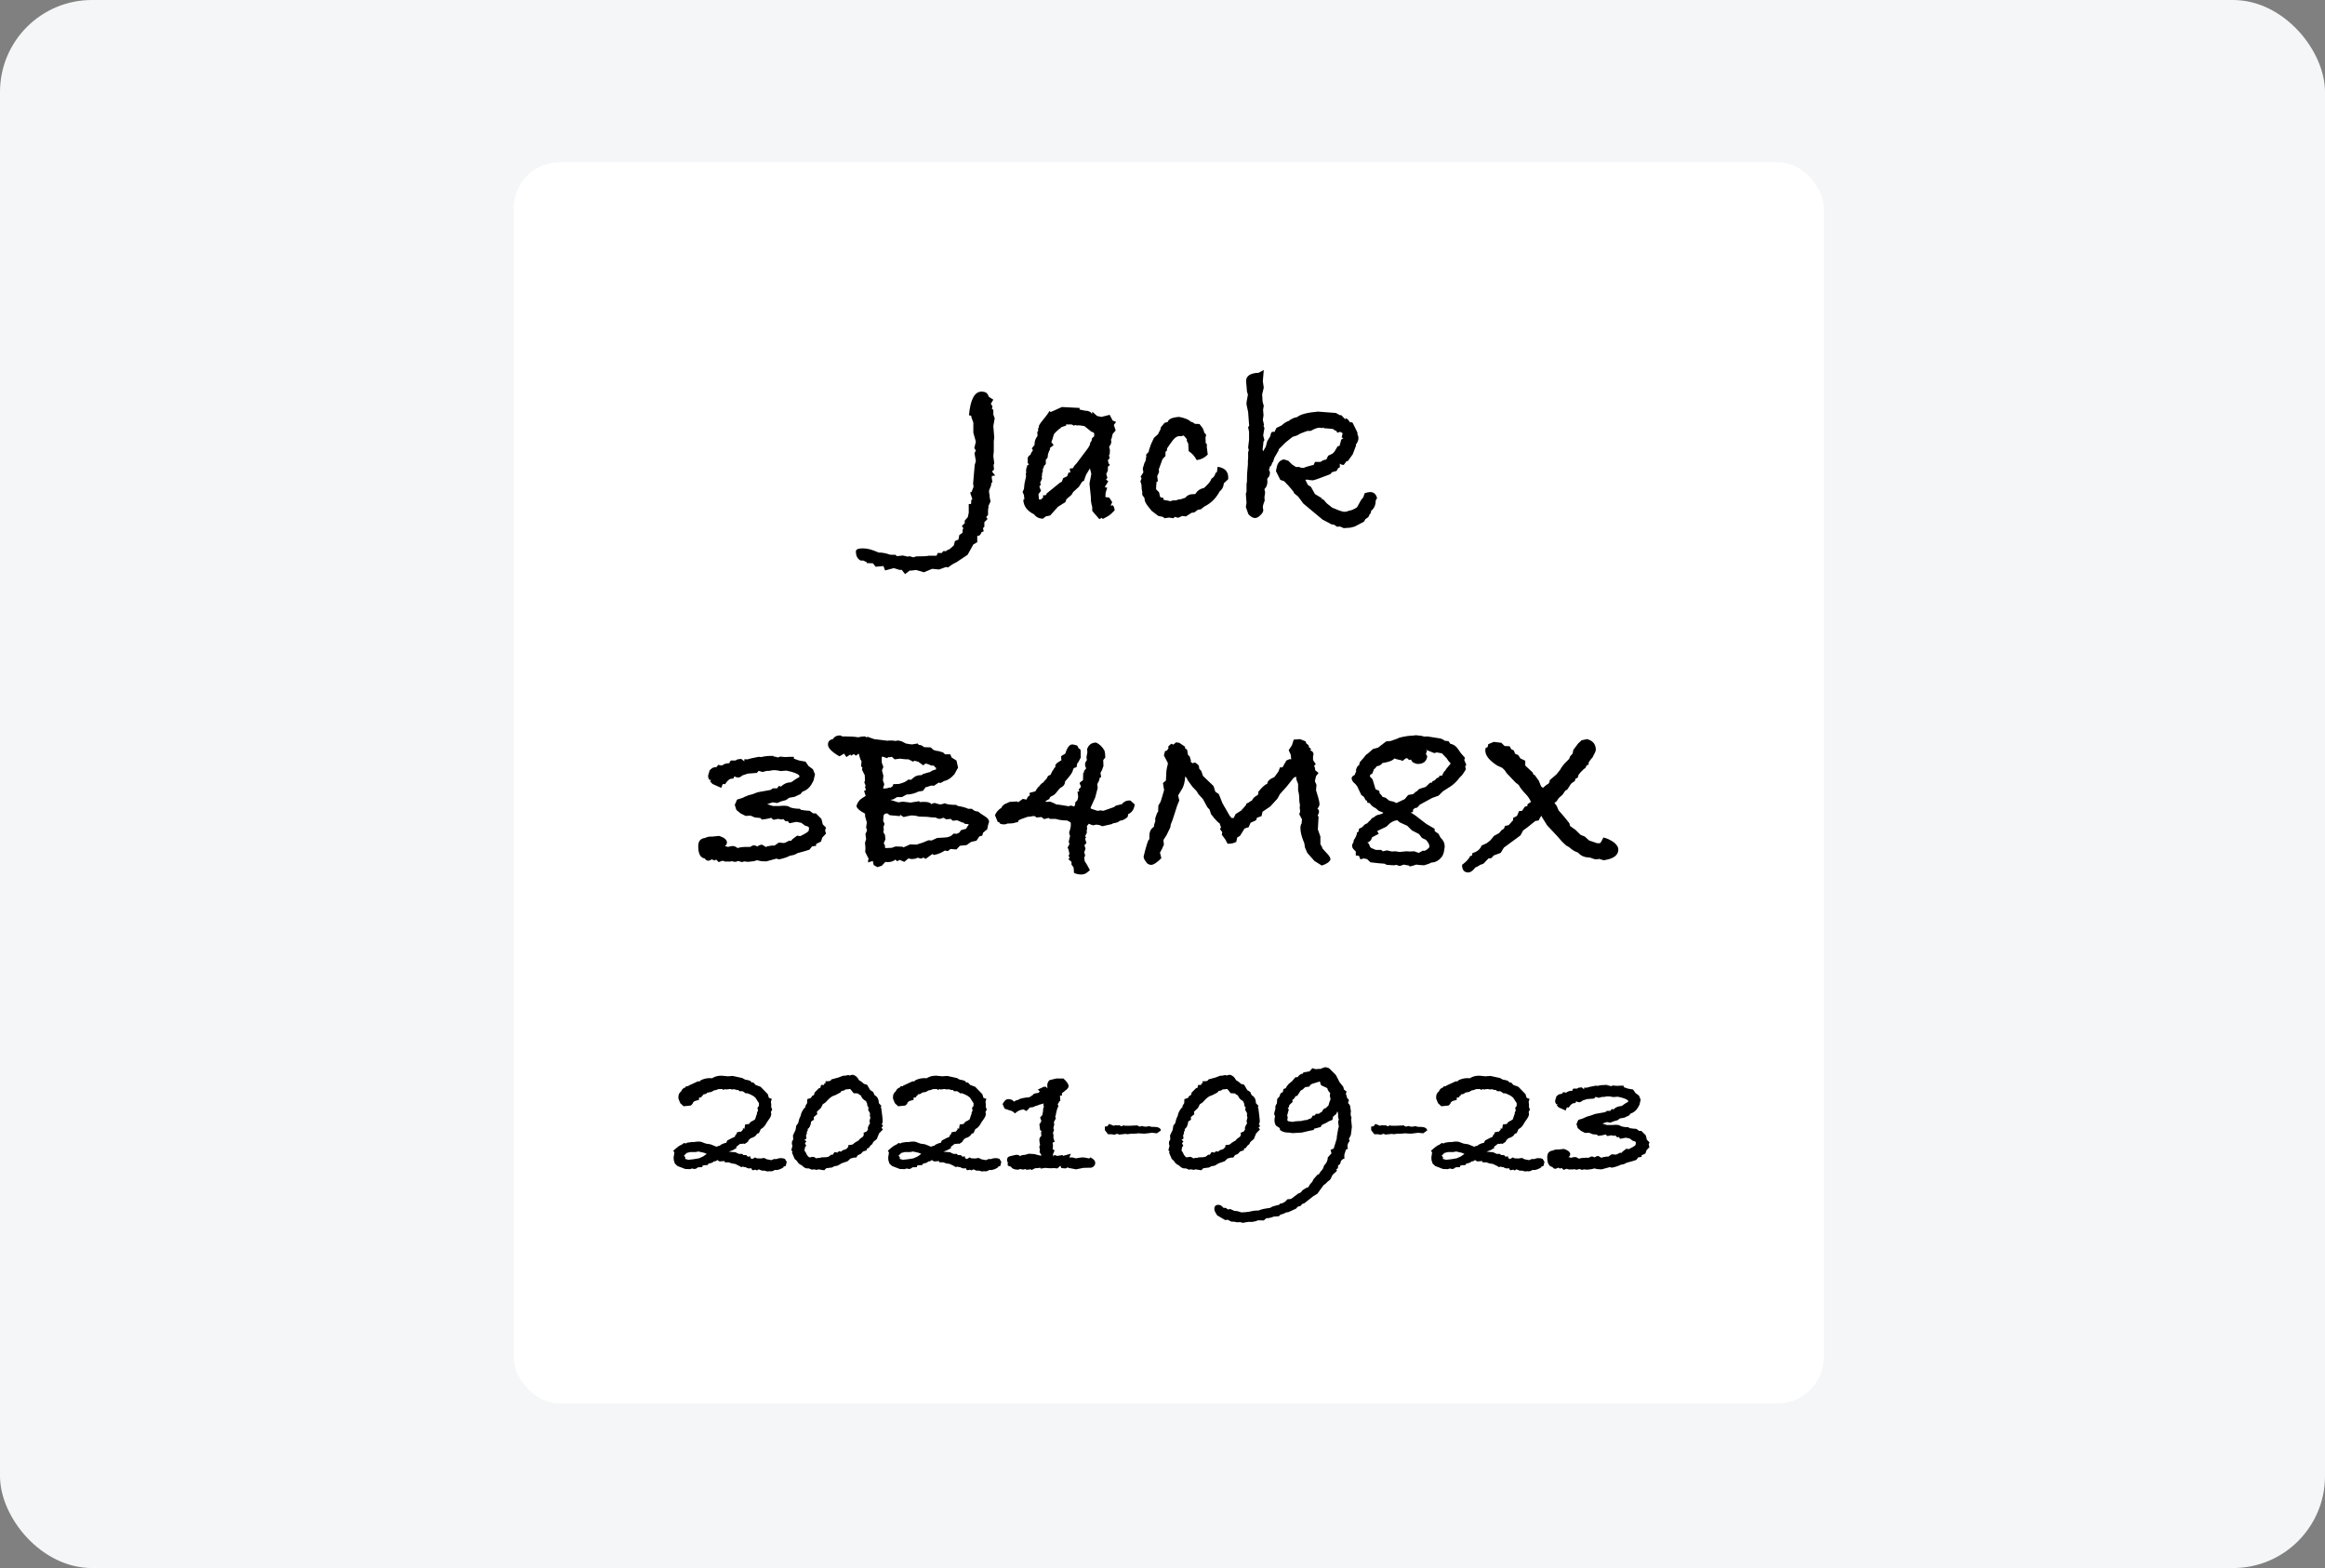 <svg width='172' height='116' viewBox='0 0 172 116' fill='none' xmlns='http://www.w3.org/2000/svg'><rect x="0" y="0" width="172" height="116" fill="#808080" stroke="none"/><rect width='172' height='116' rx='6.801' fill='#F4F6F7'/><rect x='38' y='12' width='96.917' height='91.817' rx='3.401' fill='white'/><path d='M58.2 85.947L58.132 86.246L57.928 86.328L57.982 86.342C57.819 86.46 57.642 86.532 57.452 86.559L57.316 86.546C57.216 86.618 57.116 86.654 57.016 86.654C56.971 86.654 56.939 86.65 56.921 86.641C56.903 86.641 56.88 86.645 56.853 86.654C56.817 86.654 56.789 86.654 56.771 86.654C56.762 86.654 56.749 86.654 56.731 86.654C56.712 86.645 56.699 86.641 56.69 86.641L56.554 86.6H56.363L56.132 86.505L55.996 86.587L55.887 86.532L55.67 86.573C55.615 86.519 55.588 86.469 55.588 86.423C55.552 86.432 55.502 86.437 55.438 86.437C55.33 86.437 55.239 86.405 55.166 86.342H55.112C55.057 86.342 55.003 86.328 54.949 86.301L54.881 86.328L54.84 86.342C54.749 86.278 54.59 86.197 54.364 86.097C54.237 86.097 54.087 86.061 53.915 85.988H53.629L53.588 85.893L53.235 85.92C53.117 85.856 53.058 85.82 53.058 85.811V85.784L53.017 85.866L52.854 85.92L52.827 85.906C52.736 85.997 52.614 86.052 52.459 86.07H52.432L52.337 86.192H52.242C52.142 86.192 52.051 86.206 51.97 86.233L51.956 86.342L51.63 86.355C51.548 86.437 51.462 86.478 51.371 86.478C51.317 86.478 51.262 86.464 51.208 86.437L51.058 86.491L50.691 86.478L50.12 86.26L49.929 86.083L49.848 85.838C49.839 85.784 49.834 85.721 49.834 85.648C49.834 85.63 49.834 85.612 49.834 85.594C49.843 85.566 49.848 85.548 49.848 85.539L49.889 85.254L49.807 85.131C50.115 84.85 50.315 84.705 50.405 84.696L50.596 84.56L50.759 84.587L50.841 84.532C51.077 84.496 51.208 84.478 51.235 84.478C51.217 84.478 51.24 84.483 51.303 84.492C51.439 84.465 51.557 84.451 51.657 84.451C51.775 84.451 51.852 84.46 51.888 84.478L52.215 84.6L52.568 84.655L53.004 84.832C53.085 84.786 53.18 84.759 53.289 84.75L53.276 84.709C53.448 84.619 53.584 84.564 53.684 84.546H53.724L53.806 84.369L54.146 84.192L54.364 84.097C54.382 83.998 54.427 83.925 54.5 83.88L54.513 83.771C54.64 83.734 54.717 83.716 54.745 83.716C54.781 83.716 54.803 83.721 54.813 83.73L54.962 83.567V83.458L55.071 83.512L55.126 83.186L55.425 83.145C55.47 83.036 55.561 82.959 55.697 82.914L55.86 82.805L55.914 82.642C55.923 82.596 55.937 82.551 55.955 82.506C55.982 82.46 55.996 82.433 55.996 82.424V82.41C55.996 82.302 56.023 82.225 56.078 82.179L56.037 81.948L56.146 81.812V81.608L55.942 81.295C55.878 81.15 55.66 81.01 55.289 80.874L55.18 80.887L54.935 80.724H54.69L54.622 80.629L54.541 80.642L54.282 80.574L54.173 80.601L54.01 80.561L53.697 80.601L53.643 80.561L53.534 80.629L53.412 80.561C53.303 80.57 53.208 80.574 53.126 80.574C53.035 80.629 52.94 80.656 52.84 80.656L52.623 80.778L52.323 80.833L52.283 80.887L52.133 80.955L52.078 80.928C52.06 80.946 52.02 80.996 51.956 81.078H51.902V81.173L51.711 81.2V81.363L51.385 81.458C51.349 81.486 51.308 81.522 51.262 81.567C51.262 81.631 51.208 81.703 51.099 81.785L50.569 81.839L50.324 81.608L50.188 81.268V81.145C50.188 80.973 50.256 80.837 50.392 80.737C50.446 80.583 50.555 80.484 50.718 80.438L50.745 80.357H50.922L50.936 80.316L51.643 79.989L51.739 80.003L51.806 79.962V79.935C52.024 79.817 52.255 79.758 52.5 79.758C52.518 79.758 52.545 79.758 52.582 79.758C52.618 79.767 52.645 79.772 52.663 79.772C52.872 79.645 53.085 79.581 53.303 79.581H53.425L53.833 79.622L54.2 79.595L54.581 79.677C54.645 79.686 54.749 79.708 54.894 79.745L54.976 79.772H54.949L55.126 79.867C55.271 79.885 55.398 79.917 55.506 79.962C55.525 79.989 55.561 80.03 55.615 80.085L55.724 80.071L55.901 80.261L56.268 80.397L56.799 80.942L56.88 81.213L57.098 81.295L57.03 81.499C57.048 81.608 57.057 81.685 57.057 81.73C57.057 81.749 57.057 81.771 57.057 81.798C57.048 81.835 57.043 81.857 57.043 81.867L57.125 82.084L57.03 82.261L57.057 82.41C57.048 82.519 57.012 82.619 56.948 82.71C56.894 82.8 56.835 82.887 56.771 82.968L56.622 83.213C56.531 83.358 56.418 83.463 56.282 83.526L56.146 83.825L56.01 83.866L55.969 83.934C55.896 84.052 55.751 84.143 55.533 84.206C55.407 84.306 55.339 84.392 55.33 84.465L55.085 84.628C55.066 84.61 55.039 84.6 55.003 84.6C54.985 84.6 54.958 84.605 54.921 84.614C54.885 84.623 54.853 84.628 54.826 84.628C54.817 84.628 54.808 84.623 54.799 84.614C54.781 84.614 54.767 84.614 54.758 84.614L54.445 84.859L54.513 84.9C54.504 84.918 54.409 84.977 54.228 85.077C54.101 85.131 53.996 85.172 53.915 85.199L54.404 85.24L54.663 85.362H54.921L54.976 85.444L55.234 85.457C55.252 85.53 55.298 85.566 55.37 85.566C55.398 85.566 55.438 85.557 55.493 85.539C55.511 85.566 55.52 85.607 55.52 85.662L55.506 85.675C55.506 85.666 55.556 85.689 55.656 85.743L55.86 85.621L55.982 85.689L56.268 85.702L56.54 85.662L56.717 85.757L57.057 85.825L57.261 85.743H57.452C57.542 85.698 57.647 85.675 57.764 85.675C57.882 85.675 57.982 85.693 58.064 85.73L58.2 85.947ZM52.283 85.362L52.092 85.281L51.67 85.185L51.453 85.226H51.058L50.8 85.294L50.596 85.498L50.705 85.621L50.678 85.73L50.922 85.798L51.303 85.757L51.711 85.689L52.011 85.553L52.283 85.362ZM65.328 83.295L65.206 83.417L65.315 83.553L65.029 83.852L64.866 84.26L64.607 84.478L64.526 84.641L64.39 84.75L64.267 84.927L64.131 84.968V85.09L63.846 85.185L63.682 85.362L63.465 85.457L63.342 85.634H63.193C63.102 85.662 63.011 85.684 62.921 85.702L62.703 85.906L62.268 86.056L61.968 86.233L61.724 86.274L61.547 86.369L61.125 86.423L60.975 86.573L60.54 86.505L60.431 86.546L60.2 86.505L60.064 86.532L59.846 86.437H59.711C59.593 86.437 59.466 86.364 59.33 86.219C59.166 86.147 59.057 86.061 59.003 85.961L58.949 85.879L58.785 85.73L58.595 85.281L58.622 85.185L58.541 85.09L58.622 84.764C58.595 84.691 58.581 84.623 58.581 84.56C58.581 84.46 58.613 84.378 58.677 84.315V84.233C58.677 84.133 58.672 84.052 58.663 83.988L58.853 83.594L58.908 83.267L59.044 83.091L59.126 82.778L59.234 82.533C59.262 82.352 59.348 82.17 59.493 81.989L59.602 81.88L59.574 81.826L59.711 81.608L59.724 81.309L59.983 81.227L60.091 81.064C60.2 81.046 60.255 80.969 60.255 80.833L60.608 80.479L60.676 80.506L60.744 80.261H60.962L60.989 80.139H61.071V79.989H61.207C61.388 79.989 61.488 79.944 61.506 79.853L62.05 79.704L62.363 79.581H62.485L62.771 79.527L62.853 79.568C62.943 79.531 63.011 79.513 63.057 79.513H63.111C63.301 79.568 63.447 79.699 63.546 79.908L63.723 80.016L63.914 80.18L64.145 80.248L64.376 80.642L64.594 80.778L64.689 80.996C64.698 81.023 64.734 81.05 64.798 81.078C64.943 81.195 65.015 81.372 65.015 81.608L65.206 81.812L65.151 81.921L65.192 81.962C65.265 82.497 65.301 82.823 65.301 82.941C65.301 83.023 65.278 83.1 65.233 83.172L65.328 83.295ZM64.39 82.669L64.349 82.547L64.362 82.356L64.227 82.111L64.254 81.921L64.172 81.826L64.145 81.635L64.063 81.458C63.873 81.359 63.746 81.218 63.682 81.037L63.601 80.996L63.451 80.887L63.152 80.874L62.934 80.601L62.893 80.561C62.785 80.579 62.703 80.588 62.649 80.588H62.567L62.444 80.669L62.254 80.71L62.172 80.819L61.805 81.01L61.56 81.105L61.343 81.268L61.057 81.567L60.867 81.69L60.731 81.962L60.431 82.247L60.459 82.424L60.2 82.642L60.214 82.832L60.01 82.968C59.973 83.267 59.883 83.453 59.738 83.526C59.756 83.562 59.765 83.585 59.765 83.594C59.765 83.639 59.738 83.685 59.683 83.73L59.697 83.839L59.629 83.988L59.656 84.233L59.506 84.329L59.656 84.424L59.547 84.587L59.642 84.75L59.534 84.9L59.547 84.954L59.506 85.104C59.606 85.24 59.661 85.335 59.67 85.389C59.742 85.516 59.815 85.594 59.887 85.621L60.05 85.594C60.032 85.594 60.055 85.589 60.118 85.58C60.2 85.58 60.286 85.616 60.377 85.689C60.531 85.662 60.617 85.648 60.635 85.648H60.622L60.69 85.662L60.744 85.621L61.125 85.607L61.302 85.566L61.492 85.417L61.601 85.43L61.737 85.226L61.955 85.267L62.064 85.158L62.213 85.199C62.259 85.154 62.313 85.113 62.377 85.077C62.476 85.058 62.562 85.027 62.635 84.981C62.662 84.936 62.703 84.891 62.757 84.845V84.709C63.002 84.709 63.147 84.659 63.193 84.56L63.533 84.356C63.578 84.274 63.651 84.206 63.75 84.152C63.85 84.097 63.9 84.02 63.9 83.92C63.9 83.866 63.895 83.825 63.886 83.798L64.118 83.703C64.145 83.657 64.177 83.608 64.213 83.553C64.204 83.535 64.199 83.508 64.199 83.472C64.199 83.39 64.254 83.263 64.362 83.091L64.322 82.941L64.39 82.669ZM74.074 85.947L74.006 86.246L73.802 86.328L73.856 86.342C73.693 86.46 73.516 86.532 73.325 86.559L73.189 86.546C73.09 86.618 72.99 86.654 72.89 86.654C72.845 86.654 72.813 86.65 72.795 86.641C72.777 86.641 72.754 86.645 72.727 86.654C72.691 86.654 72.663 86.654 72.645 86.654C72.636 86.654 72.623 86.654 72.605 86.654C72.586 86.645 72.573 86.641 72.564 86.641L72.428 86.6H72.237L72.006 86.505L71.87 86.587L71.761 86.532L71.543 86.573C71.489 86.519 71.462 86.469 71.462 86.423C71.426 86.432 71.376 86.437 71.312 86.437C71.204 86.437 71.113 86.405 71.04 86.342H70.986C70.931 86.342 70.877 86.328 70.823 86.301L70.755 86.328L70.714 86.342C70.623 86.278 70.464 86.197 70.238 86.097C70.111 86.097 69.961 86.061 69.789 85.988H69.503L69.462 85.893L69.109 85.92C68.991 85.856 68.932 85.82 68.932 85.811V85.784L68.891 85.866L68.728 85.92L68.701 85.906C68.61 85.997 68.487 86.052 68.333 86.07H68.306L68.211 86.192H68.116C68.016 86.192 67.925 86.206 67.844 86.233L67.83 86.342L67.504 86.355C67.422 86.437 67.336 86.478 67.245 86.478C67.191 86.478 67.136 86.464 67.082 86.437L66.932 86.491L66.565 86.478L65.994 86.26L65.803 86.083L65.722 85.838C65.713 85.784 65.708 85.721 65.708 85.648C65.708 85.63 65.708 85.612 65.708 85.594C65.717 85.566 65.722 85.548 65.722 85.539L65.763 85.254L65.681 85.131C65.989 84.85 66.189 84.705 66.279 84.696L66.47 84.56L66.633 84.587L66.715 84.532C66.95 84.496 67.082 84.478 67.109 84.478C67.091 84.478 67.114 84.483 67.177 84.492C67.313 84.465 67.431 84.451 67.531 84.451C67.649 84.451 67.726 84.46 67.762 84.478L68.088 84.6L68.442 84.655L68.877 84.832C68.959 84.786 69.054 84.759 69.163 84.75L69.15 84.709C69.322 84.619 69.458 84.564 69.558 84.546H69.598L69.68 84.369L70.02 84.192L70.238 84.097C70.256 83.998 70.301 83.925 70.374 83.88L70.387 83.771C70.514 83.734 70.591 83.716 70.619 83.716C70.655 83.716 70.677 83.721 70.687 83.73L70.836 83.567V83.458L70.945 83.512L70.999 83.186L71.299 83.145C71.344 83.036 71.435 82.959 71.571 82.914L71.734 82.805L71.788 82.642C71.797 82.596 71.811 82.551 71.829 82.506C71.856 82.46 71.87 82.433 71.87 82.424V82.41C71.87 82.302 71.897 82.225 71.952 82.179L71.911 81.948L72.02 81.812V81.608L71.816 81.295C71.752 81.15 71.534 81.01 71.163 80.874L71.054 80.887L70.809 80.724H70.564L70.496 80.629L70.415 80.642L70.156 80.574L70.047 80.601L69.884 80.561L69.571 80.601L69.517 80.561L69.408 80.629L69.285 80.561C69.177 80.57 69.082 80.574 69 80.574C68.909 80.629 68.814 80.656 68.714 80.656L68.497 80.778L68.197 80.833L68.156 80.887L68.007 80.955L67.953 80.928C67.934 80.946 67.894 80.996 67.83 81.078H67.776V81.173L67.585 81.2V81.363L67.259 81.458C67.222 81.486 67.182 81.522 67.136 81.567C67.136 81.631 67.082 81.703 66.973 81.785L66.443 81.839L66.198 81.608L66.062 81.268V81.145C66.062 80.973 66.13 80.837 66.266 80.737C66.32 80.583 66.429 80.484 66.592 80.438L66.619 80.357H66.796L66.81 80.316L67.517 79.989L67.612 80.003L67.68 79.962V79.935C67.898 79.817 68.129 79.758 68.374 79.758C68.392 79.758 68.419 79.758 68.456 79.758C68.492 79.767 68.519 79.772 68.537 79.772C68.746 79.645 68.959 79.581 69.177 79.581H69.299L69.707 79.622L70.075 79.595L70.455 79.677C70.519 79.686 70.623 79.708 70.768 79.745L70.85 79.772H70.823L70.999 79.867C71.144 79.885 71.272 79.917 71.38 79.962C71.398 79.989 71.435 80.03 71.489 80.085L71.598 80.071L71.775 80.261L72.142 80.397L72.672 80.942L72.754 81.213L72.972 81.295L72.904 81.499C72.922 81.608 72.931 81.685 72.931 81.73C72.931 81.749 72.931 81.771 72.931 81.798C72.922 81.835 72.917 81.857 72.917 81.867L72.999 82.084L72.904 82.261L72.931 82.41C72.922 82.519 72.886 82.619 72.822 82.71C72.768 82.8 72.709 82.887 72.645 82.968L72.496 83.213C72.405 83.358 72.292 83.463 72.156 83.526L72.02 83.825L71.884 83.866L71.843 83.934C71.77 84.052 71.625 84.143 71.407 84.206C71.281 84.306 71.213 84.392 71.204 84.465L70.959 84.628C70.941 84.61 70.913 84.6 70.877 84.6C70.859 84.6 70.832 84.605 70.795 84.614C70.759 84.623 70.727 84.628 70.7 84.628C70.691 84.628 70.682 84.623 70.673 84.614C70.655 84.614 70.641 84.614 70.632 84.614L70.319 84.859L70.387 84.9C70.378 84.918 70.283 84.977 70.102 85.077C69.975 85.131 69.87 85.172 69.789 85.199L70.278 85.24L70.537 85.362H70.795L70.85 85.444L71.108 85.457C71.126 85.53 71.172 85.566 71.244 85.566C71.272 85.566 71.312 85.557 71.367 85.539C71.385 85.566 71.394 85.607 71.394 85.662L71.38 85.675C71.38 85.666 71.43 85.689 71.53 85.743L71.734 85.621L71.856 85.689L72.142 85.702L72.414 85.662L72.591 85.757L72.931 85.825L73.135 85.743H73.325C73.416 85.698 73.52 85.675 73.638 85.675C73.756 85.675 73.856 85.693 73.938 85.73L74.074 85.947ZM68.156 85.362L67.966 85.281L67.544 85.185L67.327 85.226H66.932L66.674 85.294L66.47 85.498L66.579 85.621L66.551 85.73L66.796 85.798L67.177 85.757L67.585 85.689L67.885 85.553L68.156 85.362ZM81.025 86.042C81.025 86.188 80.935 86.301 80.753 86.382L80.155 86.396L79.597 86.505L79.189 86.423L78.999 86.396L79.067 86.328L78.822 86.437C78.695 86.419 78.595 86.41 78.522 86.41C78.495 86.382 78.473 86.323 78.454 86.233L78.223 86.437L77.951 86.41C77.915 86.41 77.87 86.414 77.815 86.423C77.761 86.423 77.72 86.423 77.693 86.423C77.602 86.423 77.484 86.414 77.339 86.396L76.986 86.451L76.958 86.382L76.809 86.41L76.577 86.423L76.305 86.559L76.237 86.491C76.174 86.519 76.097 86.532 76.006 86.532H75.911L75.87 86.478C75.807 86.505 75.743 86.519 75.68 86.519C75.616 86.519 75.548 86.505 75.476 86.478C75.457 86.487 75.43 86.496 75.394 86.505C75.367 86.523 75.349 86.532 75.34 86.532C75.049 86.532 74.868 86.46 74.796 86.314C74.687 86.287 74.605 86.255 74.551 86.219V85.988C74.514 85.915 74.496 85.861 74.496 85.825C74.496 85.671 74.564 85.575 74.7 85.539L75.095 85.444C75.131 85.435 75.172 85.43 75.217 85.43C75.317 85.43 75.398 85.462 75.462 85.525C75.489 85.516 75.534 85.494 75.598 85.457L75.843 85.43L76.115 85.349L76.523 85.376C76.704 85.43 76.868 85.471 77.013 85.498L77.04 85.457L76.904 85.226L76.931 85.022C76.904 84.95 76.89 84.891 76.89 84.845C76.89 84.791 76.908 84.746 76.945 84.709C76.908 84.555 76.89 84.424 76.89 84.315C76.89 84.206 76.94 84.111 77.04 84.029L77.013 83.771C77.04 83.744 77.053 83.721 77.053 83.703C77.053 83.685 77.017 83.648 76.945 83.594L76.89 83.145L76.931 83.132L77.04 82.927L76.945 82.669L77.108 82.492L77.162 82.207V82.138C77.162 82.039 77.185 81.948 77.23 81.867C77.203 81.821 77.189 81.776 77.189 81.73C77.189 81.721 77.194 81.703 77.203 81.676C77.203 81.658 77.203 81.64 77.203 81.622L77.149 81.649C77.121 81.667 77.053 81.685 76.945 81.703L76.659 81.812H76.605C76.505 81.885 76.391 81.921 76.264 81.921H76.197C76.133 81.993 76.047 82.084 75.938 82.193L75.707 82.07L75.571 82.098C75.417 82.125 75.253 82.216 75.081 82.37C74.981 82.252 74.864 82.179 74.727 82.152L74.319 82.016L74.17 81.676C74.297 81.431 74.437 81.309 74.591 81.309C74.664 81.309 74.755 81.327 74.864 81.363L75.027 81.499C75.117 81.418 75.213 81.377 75.312 81.377C75.385 81.295 75.603 81.232 75.965 81.186H76.033C76.115 81.186 76.197 81.155 76.278 81.091C76.369 81.019 76.437 80.978 76.482 80.969L76.414 80.928L76.849 80.833L76.917 80.737C76.89 80.71 76.845 80.665 76.781 80.601L77.217 80.397H77.38L77.434 80.465C77.471 80.475 77.493 80.493 77.502 80.52C77.484 80.465 77.475 80.388 77.475 80.289C77.475 80.144 77.53 80.016 77.638 79.908L78.142 79.785H78.672C78.926 80.021 79.053 80.207 79.053 80.343C79.053 80.434 79.003 80.52 78.903 80.601L78.563 80.874C78.563 80.882 78.563 80.896 78.563 80.914C78.554 80.932 78.55 80.946 78.55 80.955C78.55 80.964 78.554 80.978 78.563 80.996C78.563 81.014 78.563 81.028 78.563 81.037L78.509 81.064L78.414 81.037L78.441 81.431L78.359 81.486C78.35 81.522 78.332 81.563 78.305 81.608L78.264 81.649C78.255 81.658 78.251 81.671 78.251 81.69C78.251 81.735 78.269 81.776 78.305 81.812C78.232 81.948 78.178 82.107 78.142 82.288C78.115 82.469 78.087 82.583 78.06 82.628L78.115 82.723L77.965 83.009L77.992 83.186L77.924 83.472L77.978 83.58L77.897 83.812C77.924 83.902 77.938 83.984 77.938 84.056C77.938 84.093 77.933 84.124 77.924 84.152C77.951 84.224 77.983 84.329 78.019 84.465L77.87 84.532V84.56C77.888 84.605 77.897 84.678 77.897 84.777C77.897 84.877 77.888 84.954 77.87 85.009L78.019 85.104C77.983 85.158 77.951 85.24 77.924 85.349L77.897 85.308L77.91 85.566L77.992 85.444L78.223 85.512L78.618 85.444L78.631 85.512L79.216 85.349L79.107 85.634C79.153 85.625 79.203 85.621 79.257 85.621C79.357 85.621 79.461 85.643 79.57 85.689H79.611C79.837 85.643 80.001 85.621 80.1 85.621C80.2 85.621 80.359 85.648 80.576 85.702L80.658 85.621C80.903 85.73 81.025 85.87 81.025 86.042ZM85.887 83.621L85.588 83.839L85.207 83.798L85.03 83.825L84.662 83.866L84.2 83.839C84.127 83.857 84.023 83.866 83.887 83.866H83.71L83.384 83.907L83.289 83.88L82.785 83.934C82.731 83.898 82.686 83.88 82.649 83.88C82.595 83.88 82.531 83.902 82.459 83.948L82.228 83.907H81.969L81.738 83.608V83.335L81.915 83.322L82.051 83.145L82.391 83.281L82.513 83.24C82.559 83.249 82.622 83.254 82.704 83.254H82.772L82.853 83.227V83.281L82.989 83.322L83.085 83.254L83.261 83.281H83.547L84.173 83.254L84.2 83.322L84.254 83.308L84.309 83.349L84.486 83.295C84.558 83.331 84.649 83.349 84.758 83.349C84.83 83.349 84.907 83.335 84.989 83.308L85.207 83.363H85.37C85.678 83.363 85.85 83.449 85.887 83.621ZM93.224 83.295L93.102 83.417L93.21 83.553L92.925 83.852L92.761 84.26L92.503 84.478L92.421 84.641L92.285 84.75L92.163 84.927L92.027 84.968V85.09L91.741 85.185L91.578 85.362L91.36 85.457L91.238 85.634H91.088C90.998 85.662 90.907 85.684 90.816 85.702L90.599 85.906L90.163 86.056L89.864 86.233L89.619 86.274L89.442 86.369L89.021 86.423L88.871 86.573L88.436 86.505L88.327 86.546L88.096 86.505L87.96 86.532L87.742 86.437H87.606C87.488 86.437 87.361 86.364 87.225 86.219C87.062 86.147 86.953 86.061 86.899 85.961L86.844 85.879L86.681 85.73L86.491 85.281L86.518 85.185L86.436 85.09L86.518 84.764C86.491 84.691 86.477 84.623 86.477 84.56C86.477 84.46 86.509 84.378 86.572 84.315V84.233C86.572 84.133 86.568 84.052 86.559 83.988L86.749 83.594L86.804 83.267L86.94 83.091L87.021 82.778L87.13 82.533C87.157 82.352 87.243 82.17 87.388 81.989L87.497 81.88L87.47 81.826L87.606 81.608L87.62 81.309L87.878 81.227L87.987 81.064C88.096 81.046 88.15 80.969 88.15 80.833L88.504 80.479L88.572 80.506L88.64 80.261H88.858L88.885 80.139H88.966V79.989H89.102C89.284 79.989 89.383 79.944 89.402 79.853L89.946 79.704L90.259 79.581H90.381L90.667 79.527L90.748 79.568C90.839 79.531 90.907 79.513 90.952 79.513H91.007C91.197 79.568 91.342 79.699 91.442 79.908L91.619 80.016L91.809 80.18L92.04 80.248L92.272 80.642L92.489 80.778L92.585 80.996C92.594 81.023 92.63 81.05 92.693 81.078C92.838 81.195 92.911 81.372 92.911 81.608L93.102 81.812L93.047 81.921L93.088 81.962C93.16 82.497 93.197 82.823 93.197 82.941C93.197 83.023 93.174 83.1 93.129 83.172L93.224 83.295ZM92.285 82.669L92.245 82.547L92.258 82.356L92.122 82.111L92.149 81.921L92.068 81.826L92.04 81.635L91.959 81.458C91.768 81.359 91.641 81.218 91.578 81.037L91.496 80.996L91.347 80.887L91.047 80.874L90.83 80.601L90.789 80.561C90.68 80.579 90.599 80.588 90.544 80.588H90.463L90.34 80.669L90.15 80.71L90.068 80.819L89.701 81.01L89.456 81.105L89.238 81.268L88.953 81.567L88.762 81.69L88.626 81.962L88.327 82.247L88.354 82.424L88.096 82.642L88.109 82.832L87.905 82.968C87.869 83.267 87.778 83.453 87.633 83.526C87.651 83.562 87.66 83.585 87.66 83.594C87.66 83.639 87.633 83.685 87.579 83.73L87.593 83.839L87.525 83.988L87.552 84.233L87.402 84.329L87.552 84.424L87.443 84.587L87.538 84.75L87.429 84.9L87.443 84.954L87.402 85.104C87.502 85.24 87.556 85.335 87.565 85.389C87.638 85.516 87.71 85.594 87.783 85.621L87.946 85.594C87.928 85.594 87.951 85.589 88.014 85.58C88.096 85.58 88.182 85.616 88.273 85.689C88.427 85.662 88.513 85.648 88.531 85.648H88.517L88.585 85.662L88.64 85.621L89.021 85.607L89.198 85.566L89.388 85.417L89.497 85.43L89.633 85.226L89.85 85.267L89.959 85.158L90.109 85.199C90.154 85.154 90.209 85.113 90.272 85.077C90.372 85.058 90.458 85.027 90.531 84.981C90.558 84.936 90.599 84.891 90.653 84.845V84.709C90.898 84.709 91.043 84.659 91.088 84.56L91.428 84.356C91.474 84.274 91.546 84.206 91.646 84.152C91.746 84.097 91.796 84.02 91.796 83.92C91.796 83.866 91.791 83.825 91.782 83.798L92.013 83.703C92.04 83.657 92.072 83.608 92.109 83.553C92.099 83.535 92.095 83.508 92.095 83.472C92.095 83.39 92.149 83.263 92.258 83.091L92.217 82.941L92.285 82.669ZM100.01 83.349L99.97 83.716L99.956 83.771C99.956 83.925 99.915 84.052 99.834 84.152L99.793 84.26L99.847 84.41C99.738 84.528 99.684 84.659 99.684 84.805C99.684 84.841 99.693 84.904 99.711 84.995L99.575 85.036L99.453 85.417V85.73H99.371L99.208 85.866L99.14 86.11L98.99 86.219L98.977 86.423L98.854 86.505L98.909 86.614L98.582 86.913L98.419 87.253H98.378V87.294L98.228 87.403C98.12 87.53 98.015 87.62 97.916 87.675L97.453 88.314L97.154 88.491L96.501 89.008L96.324 89.076L96.215 89.212L96.011 89.266L95.875 89.416L95.304 89.674L95.168 89.688C94.996 89.778 94.851 89.833 94.733 89.851L94.61 89.974L94.229 90.001C94.039 90.082 93.853 90.123 93.672 90.123L93.495 90.286L93.073 90.273C92.892 90.354 92.71 90.395 92.529 90.395C92.511 90.395 92.488 90.395 92.461 90.395C92.425 90.386 92.402 90.382 92.393 90.382L92.366 90.395C92.339 90.404 92.293 90.409 92.23 90.409L91.944 90.463L91.754 90.409L91.509 90.422L91.332 90.382L91.074 90.368L90.829 90.232L90.638 90.259L90.04 89.906L89.89 89.647C89.854 89.584 89.836 89.511 89.836 89.429C89.836 89.23 89.936 89.13 90.135 89.13C90.271 89.13 90.394 89.203 90.502 89.348L90.693 89.361L90.829 89.47L91.019 89.443L91.319 89.579C91.482 89.579 91.65 89.615 91.822 89.688C91.994 89.688 92.175 89.674 92.366 89.647C92.611 89.584 92.828 89.552 93.019 89.552H93.114C93.268 89.47 93.545 89.407 93.944 89.361C93.989 89.343 94.057 89.307 94.148 89.253C94.257 89.225 94.402 89.185 94.583 89.13V89.171L94.692 89.049C94.919 89.021 95.1 88.912 95.236 88.722L95.508 88.695L96.052 88.287C96.188 88.26 96.283 88.187 96.338 88.069L96.515 87.947C96.596 87.892 96.687 87.852 96.787 87.824L96.923 87.593C97.041 87.493 97.122 87.375 97.168 87.239L97.453 86.913L97.576 86.859L97.684 86.682L97.82 86.532C97.857 86.478 97.879 86.437 97.888 86.41C97.897 86.382 97.92 86.319 97.957 86.219C98.138 86.038 98.228 85.838 98.228 85.621L98.501 85.322L98.433 85.063L98.664 84.968L98.841 84.397C98.877 84.279 98.895 84.215 98.895 84.206V84.097L99.004 83.458L99.045 83.363L98.99 82.968L99.045 82.832L98.99 82.642V82.37L98.936 82.207L98.854 82.41L98.623 82.601L98.569 82.846L98.297 82.955L98.12 83.064L97.793 83.213L97.698 83.376L97.222 83.499L97.181 83.594L96.828 83.662L96.311 83.784L95.617 83.825L95.345 83.784H95.277C95.05 83.784 94.855 83.721 94.692 83.594L94.678 83.458C94.606 83.413 94.51 83.349 94.393 83.267C94.32 83.15 94.284 83.014 94.284 82.859C94.284 82.778 94.297 82.692 94.325 82.601L94.257 82.383L94.352 82.03V81.826L94.461 81.622L94.488 81.295L94.651 81.118L94.733 80.887L94.909 80.778L94.95 80.561L95.114 80.506C95.168 80.388 95.245 80.279 95.345 80.18C95.354 80.171 95.381 80.148 95.426 80.112C95.481 80.076 95.54 80.026 95.603 79.962L95.835 79.69H95.998C96.088 79.536 96.22 79.445 96.392 79.418L96.419 79.336C96.564 79.309 96.714 79.282 96.868 79.255L96.895 79.241C96.95 79.187 97.013 79.114 97.086 79.023L97.331 79.092L97.752 79.064L97.793 79.023L98.052 78.942L98.324 79.023L98.827 79.527L99.099 80.057L99.371 80.397L99.426 80.601L99.616 80.751L99.562 80.942L99.616 81.037L99.643 81.2L99.793 81.377C99.784 81.413 99.77 81.458 99.752 81.513C99.734 81.558 99.725 81.59 99.725 81.608C99.843 81.69 99.902 81.812 99.902 81.975L99.942 82.247L99.915 82.343L99.929 82.533L99.983 82.669L99.956 82.819L100.01 83.349ZM98.433 81.309L98.378 81.064L98.405 80.86C98.287 80.751 98.215 80.629 98.188 80.493L97.739 80.289C97.684 80.18 97.657 80.098 97.657 80.044L97.644 80.003C97.344 80.094 97.168 80.148 97.113 80.166C97.004 80.193 96.918 80.266 96.855 80.384L96.555 80.425L96.351 80.615L96.229 80.669L95.971 81.064L95.848 81.091L95.739 81.268L95.603 81.377L95.63 81.513L95.386 81.744L95.345 81.907L95.263 81.989L95.345 82.07L95.222 82.519L95.263 82.655L95.236 82.832V82.873L95.29 82.941C95.49 82.977 95.603 82.996 95.63 82.996C95.712 82.959 95.925 82.936 96.27 82.927C96.361 82.891 96.51 82.864 96.719 82.846L96.773 82.805L97.004 82.723L97.113 82.533H97.236L97.358 82.397H97.562C97.607 82.352 97.684 82.302 97.793 82.247C97.866 82.075 97.961 81.984 98.079 81.975L98.283 81.771L98.337 81.567L98.433 81.309ZM105.586 83.621L105.287 83.839L104.906 83.798L104.729 83.825L104.362 83.866L103.9 83.839C103.827 83.857 103.723 83.866 103.587 83.866H103.41L103.084 83.907L102.988 83.88L102.485 83.934C102.431 83.898 102.385 83.88 102.349 83.88C102.295 83.88 102.231 83.902 102.159 83.948L101.927 83.907H101.669L101.438 83.608V83.335L101.614 83.322L101.751 83.145L102.091 83.281L102.213 83.24C102.258 83.249 102.322 83.254 102.403 83.254H102.471L102.553 83.227V83.281L102.689 83.322L102.784 83.254L102.961 83.281H103.247L103.872 83.254L103.9 83.322L103.954 83.308L104.009 83.349L104.185 83.295C104.258 83.331 104.349 83.349 104.457 83.349C104.53 83.349 104.607 83.335 104.689 83.308L104.906 83.363H105.07C105.378 83.363 105.55 83.449 105.586 83.621ZM114.257 85.947L114.189 86.246L113.985 86.328L114.039 86.342C113.876 86.46 113.699 86.532 113.508 86.559L113.372 86.546C113.273 86.618 113.173 86.654 113.073 86.654C113.028 86.654 112.996 86.65 112.978 86.641C112.96 86.641 112.937 86.645 112.91 86.654C112.874 86.654 112.846 86.654 112.828 86.654C112.819 86.654 112.806 86.654 112.788 86.654C112.769 86.645 112.756 86.641 112.747 86.641L112.611 86.6H112.42L112.189 86.505L112.053 86.587L111.944 86.532L111.727 86.573C111.672 86.519 111.645 86.469 111.645 86.423C111.609 86.432 111.559 86.437 111.495 86.437C111.386 86.437 111.296 86.405 111.223 86.342H111.169C111.114 86.342 111.06 86.328 111.006 86.301L110.938 86.328L110.897 86.342C110.806 86.278 110.647 86.197 110.421 86.097C110.294 86.097 110.144 86.061 109.972 85.988H109.686L109.645 85.893L109.292 85.92C109.174 85.856 109.115 85.82 109.115 85.811V85.784L109.074 85.866L108.911 85.92L108.884 85.906C108.793 85.997 108.671 86.052 108.516 86.07H108.489L108.394 86.192H108.299C108.199 86.192 108.108 86.206 108.027 86.233L108.013 86.342L107.687 86.355C107.605 86.437 107.519 86.478 107.428 86.478C107.374 86.478 107.319 86.464 107.265 86.437L107.115 86.491L106.748 86.478L106.177 86.26L105.986 86.083L105.905 85.838C105.896 85.784 105.891 85.721 105.891 85.648C105.891 85.63 105.891 85.612 105.891 85.594C105.9 85.566 105.905 85.548 105.905 85.539L105.945 85.254L105.864 85.131C106.172 84.85 106.372 84.705 106.462 84.696L106.653 84.56L106.816 84.587L106.898 84.532C107.133 84.496 107.265 84.478 107.292 84.478C107.274 84.478 107.297 84.483 107.36 84.492C107.496 84.465 107.614 84.451 107.714 84.451C107.832 84.451 107.909 84.46 107.945 84.478L108.272 84.6L108.625 84.655L109.06 84.832C109.142 84.786 109.237 84.759 109.346 84.75L109.332 84.709C109.505 84.619 109.641 84.564 109.741 84.546H109.781L109.863 84.369L110.203 84.192L110.421 84.097C110.439 83.998 110.484 83.925 110.557 83.88L110.57 83.771C110.697 83.734 110.774 83.716 110.802 83.716C110.838 83.716 110.861 83.721 110.87 83.73L111.019 83.567V83.458L111.128 83.512L111.182 83.186L111.482 83.145C111.527 83.036 111.618 82.959 111.754 82.914L111.917 82.805L111.971 82.642C111.98 82.596 111.994 82.551 112.012 82.506C112.039 82.46 112.053 82.433 112.053 82.424V82.41C112.053 82.302 112.08 82.225 112.135 82.179L112.094 81.948L112.203 81.812V81.608L111.999 81.295C111.935 81.15 111.717 81.01 111.346 80.874L111.237 80.887L110.992 80.724H110.747L110.679 80.629L110.598 80.642L110.339 80.574L110.23 80.601L110.067 80.561L109.754 80.601L109.7 80.561L109.591 80.629L109.469 80.561C109.36 80.57 109.264 80.574 109.183 80.574C109.092 80.629 108.997 80.656 108.897 80.656L108.68 80.778L108.38 80.833L108.34 80.887L108.19 80.955L108.135 80.928C108.117 80.946 108.077 80.996 108.013 81.078H107.959V81.173L107.768 81.2V81.363L107.442 81.458C107.405 81.486 107.365 81.522 107.319 81.567C107.319 81.631 107.265 81.703 107.156 81.785L106.626 81.839L106.381 81.608L106.245 81.268V81.145C106.245 80.973 106.313 80.837 106.449 80.737C106.503 80.583 106.612 80.484 106.775 80.438L106.802 80.357H106.979L106.993 80.316L107.7 79.989L107.795 80.003L107.863 79.962V79.935C108.081 79.817 108.312 79.758 108.557 79.758C108.575 79.758 108.602 79.758 108.639 79.758C108.675 79.767 108.702 79.772 108.72 79.772C108.929 79.645 109.142 79.581 109.36 79.581H109.482L109.89 79.622L110.257 79.595L110.638 79.677C110.702 79.686 110.806 79.708 110.951 79.745L111.033 79.772H111.006L111.182 79.867C111.328 79.885 111.454 79.917 111.563 79.962C111.581 79.989 111.618 80.03 111.672 80.085L111.781 80.071L111.958 80.261L112.325 80.397L112.856 80.942L112.937 81.213L113.155 81.295L113.087 81.499C113.105 81.608 113.114 81.685 113.114 81.73C113.114 81.749 113.114 81.771 113.114 81.798C113.105 81.835 113.1 81.857 113.1 81.867L113.182 82.084L113.087 82.261L113.114 82.41C113.105 82.519 113.069 82.619 113.005 82.71C112.951 82.8 112.892 82.887 112.828 82.968L112.679 83.213C112.588 83.358 112.475 83.463 112.339 83.526L112.203 83.825L112.067 83.866L112.026 83.934C111.953 84.052 111.808 84.143 111.591 84.206C111.464 84.306 111.396 84.392 111.386 84.465L111.142 84.628C111.123 84.61 111.096 84.6 111.06 84.6C111.042 84.6 111.015 84.605 110.978 84.614C110.942 84.623 110.91 84.628 110.883 84.628C110.874 84.628 110.865 84.623 110.856 84.614C110.838 84.614 110.824 84.614 110.815 84.614L110.502 84.859L110.57 84.9C110.561 84.918 110.466 84.977 110.285 85.077C110.158 85.131 110.053 85.172 109.972 85.199L110.461 85.24L110.72 85.362H110.978L111.033 85.444L111.291 85.457C111.309 85.53 111.355 85.566 111.427 85.566C111.454 85.566 111.495 85.557 111.55 85.539C111.568 85.566 111.577 85.607 111.577 85.662L111.563 85.675C111.563 85.666 111.613 85.689 111.713 85.743L111.917 85.621L112.039 85.689L112.325 85.702L112.597 85.662L112.774 85.757L113.114 85.825L113.318 85.743H113.508C113.599 85.698 113.703 85.675 113.821 85.675C113.939 85.675 114.039 85.693 114.121 85.73L114.257 85.947ZM108.34 85.362L108.149 85.281L107.727 85.185L107.51 85.226H107.115L106.857 85.294L106.653 85.498L106.762 85.621L106.734 85.73L106.979 85.798L107.36 85.757L107.768 85.689L108.067 85.553L108.34 85.362ZM122.025 84.859L121.807 85.09L121.725 85.335L121.44 85.471V85.58L121.195 85.621L121.045 85.811C120.891 85.866 120.655 85.934 120.338 86.015C120.22 86.097 120.075 86.147 119.903 86.165C119.73 86.255 119.513 86.328 119.25 86.382L119.086 86.342L118.488 86.505L118.189 86.491L117.944 86.437C117.871 86.455 117.808 86.473 117.753 86.491L117.4 86.532L117.182 86.505L117.046 86.546C117.028 86.546 116.969 86.528 116.869 86.491L116.828 86.478C116.792 86.496 116.742 86.514 116.679 86.532C116.606 86.532 116.529 86.519 116.448 86.491L116.325 86.519C116.271 86.519 116.23 86.514 116.203 86.505C116.185 86.514 116.157 86.519 116.121 86.519C116.058 86.519 115.985 86.5 115.903 86.464L115.672 86.546L115.523 86.396L115.427 86.451L115.264 86.382C115.183 86.437 115.11 86.464 115.046 86.464C114.974 86.464 114.906 86.419 114.842 86.328C114.589 86.292 114.462 86.052 114.462 85.607C114.462 85.308 114.598 85.145 114.87 85.117C114.969 85.063 115.083 85.036 115.21 85.036H115.305L115.699 84.995C116.008 85.095 116.162 85.226 116.162 85.389C116.162 85.462 116.121 85.535 116.039 85.607C116.094 85.607 116.153 85.621 116.216 85.648L116.475 85.594C116.593 85.594 116.697 85.634 116.788 85.716C116.933 85.671 117.096 85.648 117.277 85.648H117.536C117.635 85.585 117.708 85.553 117.753 85.553C117.817 85.553 117.885 85.575 117.957 85.621C118.048 85.557 118.139 85.521 118.229 85.512L118.488 85.662L118.515 85.621C118.588 85.612 118.687 85.594 118.814 85.566H118.978L119.236 85.389C119.399 85.408 119.494 85.417 119.522 85.417C119.576 85.417 119.68 85.371 119.835 85.281H119.971L120.011 85.213L120.311 84.981L120.501 85.009C120.764 84.882 120.927 84.782 120.991 84.709C121.009 84.655 121.018 84.591 121.018 84.519C121.018 84.465 120.945 84.424 120.8 84.397L120.555 84.22L120.27 84.165L119.862 84.247L119.753 84.111L119.644 84.138L119.481 83.988L119.426 84.029C119.29 84.002 119.209 83.988 119.182 83.988C119.073 84.007 118.987 84.025 118.923 84.043C118.887 84.025 118.837 83.984 118.774 83.92L118.706 83.948C118.57 83.984 118.411 84.011 118.229 84.029L118.134 83.934L117.821 83.907L117.563 83.798L117.264 83.812L116.964 83.662L116.72 83.458L116.624 83.159L116.76 82.846L117.073 82.751C117.282 82.642 117.477 82.569 117.658 82.533L117.985 82.41L118.746 82.275L118.882 82.179H119.127L119.25 82.03C119.277 82.039 119.309 82.057 119.345 82.084C119.526 81.912 119.726 81.826 119.943 81.826C119.952 81.817 119.993 81.794 120.066 81.758L120.093 81.73C120.175 81.667 120.292 81.594 120.447 81.513V81.431C120.374 81.322 120.12 81.223 119.685 81.132L119.345 81.159C119.182 81.123 119.059 81.105 118.978 81.105C118.878 81.105 118.778 81.118 118.678 81.145H118.529L118.27 81.213L118.039 81.145L117.93 81.268L117.4 81.309L117.073 81.418C116.992 81.499 116.905 81.54 116.815 81.54C116.76 81.54 116.688 81.517 116.597 81.472C116.579 81.535 116.556 81.581 116.529 81.608H116.448C116.321 81.608 116.189 81.717 116.053 81.934C115.99 81.934 115.944 81.93 115.917 81.921L115.822 82.152L115.305 81.921L115.169 81.771L115.223 81.676L115.128 81.69C115.074 81.608 115.046 81.535 115.046 81.472C115.046 81.427 115.051 81.395 115.06 81.377L115.142 81.105L115.223 81.037C115.296 80.964 115.387 80.928 115.495 80.928H115.536L115.645 80.792L115.863 80.833C115.981 80.742 116.107 80.697 116.243 80.697H116.312C116.312 80.642 116.339 80.588 116.393 80.533H116.665L116.788 80.465L117.005 80.438L117.196 80.588L117.182 80.465H117.386L117.577 80.411C117.649 80.393 117.803 80.361 118.039 80.316L118.202 80.329C118.365 80.284 118.556 80.261 118.774 80.261H118.95L118.896 80.302H118.964C119.037 80.302 119.105 80.32 119.168 80.357L119.318 80.302L119.603 80.329C119.667 80.329 119.757 80.325 119.875 80.316C119.993 80.316 120.075 80.316 120.12 80.316V80.425L120.433 80.533L120.814 80.601L120.991 80.86L121.249 81.05L121.372 81.35L121.304 81.649V81.676C121.285 81.73 121.236 81.826 121.154 81.962C121.036 82.161 120.859 82.302 120.623 82.383L120.515 82.519L120.161 82.683L119.848 82.737L119.658 82.873L119.358 82.955L119.141 83.05L118.869 83.009L118.542 83.118L118.882 83.227H119.25L119.44 83.213H119.59C119.726 83.213 119.83 83.245 119.903 83.308C120.066 83.363 120.256 83.39 120.474 83.39C120.501 83.417 120.533 83.444 120.569 83.472C120.578 83.472 120.587 83.467 120.596 83.458C120.605 83.458 120.655 83.467 120.746 83.485L121.059 83.512L121.263 83.662H121.426L121.752 83.988L121.834 84.315L122.025 84.505L121.97 84.669L122.025 84.859Z' fill='black'/><path d='M73.621 35.176L73.383 35.211L73.366 35.33L73.417 35.67L73.332 35.738V35.806C73.332 35.885 73.304 35.981 73.247 36.095C73.191 36.208 73.162 36.293 73.162 36.35L73.213 36.69V36.792L73.281 37.098L73.128 37.421V37.489L73.094 37.727V38.084L72.958 38.254L73.06 38.39L72.822 38.628V38.968L72.72 39.07L72.771 39.308L72.601 39.376V39.427L72.465 39.614L72.295 39.648V40.107L72.006 40.278C71.813 40.629 71.672 40.884 71.581 41.043L70.765 41.587L70.442 41.757L70.136 41.978L69.983 41.944L69.473 42.131L68.963 42.08L68.35 42.335L67.772 42.165L67.381 42.216L67.313 42.199L66.956 42.471L66.701 42.148L66.565 42.165L66.123 42.029L65.477 42.199L65.358 41.876L64.78 41.927L64.576 41.672L64.117 41.655V41.587L63.862 41.468H63.675C63.437 41.354 63.318 41.128 63.318 40.788C63.318 40.64 63.488 40.566 63.828 40.566C64.168 40.566 64.553 40.669 64.984 40.873C65.267 40.873 65.545 40.924 65.817 41.026L65.953 41.043H66.242L66.361 41.145L66.786 41.094L67.16 41.179L67.279 41.145L67.568 41.23L67.772 41.162C68.271 41.162 68.583 41.145 68.707 41.111H69.286L69.371 40.907H69.677L69.779 40.771H69.983L70.119 40.669L70.204 40.651L70.323 40.566L70.561 40.346L70.646 40.022L70.901 39.92L70.969 39.58L71.207 39.41C71.207 39.286 71.213 39.195 71.224 39.138L71.275 39.087L71.156 38.917L71.377 38.696L71.36 38.526C71.405 38.469 71.485 38.379 71.598 38.254L71.666 37.931V37.285H71.836L71.853 37.047V36.979L71.938 36.945L71.768 36.435L71.87 36.401L72.023 36.01L71.989 35.772L72.108 34.394L72.193 34.105L72.091 33.527L72.193 33.323L72.074 33.153L72.193 32.677L72.006 32.014V31.266L71.853 30.841V30.756L71.683 30.722C71.785 29.554 72.097 28.97 72.618 28.97C72.879 28.97 73.043 29.067 73.111 29.259L73.162 29.361L73.485 29.566L73.298 29.872L73.417 30.042L73.383 30.263L73.485 30.314V30.671L73.587 30.943L73.485 31.521L73.553 32.371L73.519 32.626V33.374L73.485 33.748L73.553 34.275L73.502 34.394L73.536 34.734L73.4 34.87L73.417 34.922L73.621 35.176ZM82.57 31.215L82.4 31.436L82.536 31.844L82.315 32.099L82.23 32.456L82.179 32.541L82.213 32.626C82.213 32.785 82.173 32.904 82.094 32.983L82.06 33.034V33.102C82.094 33.181 82.111 33.255 82.111 33.323C82.111 33.38 82.105 33.42 82.094 33.442L82.111 33.51L82.043 33.697L82.094 33.901L81.958 34.037L82.009 34.275L82.111 34.394L81.958 34.53V34.803L81.839 35.075L81.924 35.347L81.822 35.483L81.992 35.602L81.754 35.993L81.737 36.044L81.907 36.078L81.788 36.469V36.537C81.788 36.616 81.782 36.678 81.771 36.724L81.788 36.775L82.06 36.809L82.281 37.149L82.162 37.404L82.349 37.387C82.417 37.523 82.457 37.642 82.468 37.744L82.213 37.999C82.134 38.078 82.02 38.158 81.873 38.237L81.584 38.39L81.499 38.305L81.329 38.407L80.802 37.795V37.506C80.734 37.279 80.7 37.07 80.7 36.877V36.775L80.598 35.772L80.734 35.057L80.632 34.65L80.343 35.126L80.19 35.568L80.054 35.636L79.816 36.01L79.391 36.401L79.271 36.605L78.897 36.928L78.812 37.149L78.268 37.489L77.69 38.135L77.367 38.203L77.146 38.373C76.863 38.362 76.647 38.254 76.5 38.05C75.99 37.801 75.724 37.444 75.701 36.979L75.786 36.928L75.769 36.826L75.752 36.622L75.65 36.401L75.752 36.163L75.786 35.806L75.905 35.245C75.905 35.233 75.905 35.211 75.905 35.176C75.894 35.154 75.888 35.131 75.888 35.108C75.888 35.063 75.899 35.007 75.922 34.938C75.91 34.916 75.905 34.87 75.905 34.803C75.905 34.723 75.939 34.593 76.007 34.411L76.126 34.36C76.058 34.304 76.024 34.241 76.024 34.173C76.024 34.128 76.029 34.094 76.041 34.071C76.029 34.037 76.024 33.998 76.024 33.952C76.024 33.816 76.092 33.714 76.228 33.646C76.262 33.533 76.324 33.42 76.415 33.306L76.33 33.17L76.534 32.915V32.847C76.534 32.632 76.608 32.433 76.755 32.252L76.738 31.946L76.806 31.878C76.806 31.867 76.806 31.85 76.806 31.827C76.795 31.804 76.789 31.787 76.789 31.776C76.789 31.708 76.812 31.651 76.857 31.606V31.504C76.902 31.39 77.021 31.221 77.214 30.994C77.407 30.767 77.549 30.569 77.639 30.399L77.724 30.484L77.911 30.399L77.996 30.365L78.557 30.11L79.867 30.178V30.297L80.275 30.382C80.535 30.382 80.705 30.467 80.785 30.637C80.785 30.603 80.79 30.563 80.802 30.518C80.802 30.484 80.802 30.461 80.802 30.45L81.159 30.773L81.482 30.841L82.094 30.688L82.315 31.113L82.57 31.215ZM80.955 32.099L80.887 31.98L80.751 31.946L80.224 31.521L79.884 31.47H79.612L79.578 31.436L79.442 31.487L79.288 31.402H78.846L78.897 31.47L78.506 31.606L78.438 31.691L78.387 31.708C78.183 31.878 78.042 32.02 77.962 32.133L77.843 32.541L77.775 32.694L77.945 32.932L77.656 33.153L77.69 33.221C77.566 33.437 77.503 33.646 77.503 33.85L77.367 34.02V34.326L77.231 34.479L77.197 34.633L77.146 34.666V34.904L77.095 34.989C77.095 35.126 77.084 35.233 77.061 35.313L77.095 35.398L76.942 35.721L77.01 35.823L76.891 35.993L77.01 36.316L76.823 36.554L76.857 36.877V36.928L76.925 36.962L77.01 36.945C77.067 36.888 77.123 36.837 77.18 36.792L77.146 36.656L77.384 36.622L77.435 36.503L78.438 35.687L78.54 35.653L78.659 35.364C78.727 35.341 78.824 35.296 78.948 35.228L79.05 34.956H79.186L79.135 34.666L79.374 34.633C79.396 34.587 79.43 34.53 79.475 34.462C79.532 34.394 79.589 34.332 79.645 34.275L80.513 33.119L80.649 32.864L80.632 32.796L80.751 32.609L80.785 32.422L80.938 32.286L80.955 32.099ZM90.862 35.449L90.538 35.755L90.522 35.857C90.487 36.061 90.391 36.225 90.232 36.35C89.96 36.86 89.581 37.234 89.093 37.472L88.838 37.676L88.617 37.71L88.345 37.914L88.158 37.931L87.733 38.203L87.461 38.169L87.155 38.305L86.917 38.237L86.798 38.339L86.475 38.288L86.152 38.339L86.033 38.237L85.693 38.169L85.2 37.795L84.927 37.455C84.757 37.24 84.672 37.058 84.672 36.911V36.86L84.502 36.605V36.384C84.468 36.248 84.451 36.123 84.451 36.01V35.891L84.366 35.602L84.451 35.398L84.383 35.262L84.587 34.938L84.536 34.666L84.672 34.224L84.74 34.122L84.808 33.714L84.775 33.646L84.978 33.425L85.013 33.255L85.148 32.864L85.37 32.388L85.676 32.116L85.744 31.963L85.846 31.776L85.88 31.606L86.152 31.283C86.22 31.26 86.299 31.238 86.39 31.215C86.435 31 86.719 30.875 87.24 30.841C87.682 30.931 87.965 31.05 88.09 31.198C88.215 31.221 88.311 31.271 88.379 31.351L88.736 31.368L88.974 31.674C89.031 31.787 89.071 31.901 89.093 32.014L89.229 32.15L89.178 32.405C89.19 32.484 89.195 32.609 89.195 32.779L89.28 32.847V33.102L89.348 33.629C89.11 33.867 88.838 34.003 88.532 34.037C88.373 33.743 88.175 33.522 87.937 33.374L87.903 32.813L87.801 32.626V32.49L87.631 32.286L87.546 32.218L87.393 32.269H87.172C87.025 32.303 86.883 32.411 86.747 32.592C86.611 32.773 86.475 32.966 86.339 33.17L86.322 33.34L86.22 33.425V33.731L85.999 33.969L85.727 34.718L85.744 34.922L85.608 35.228L85.659 35.602L85.557 35.653L85.523 36.129L85.54 36.214L85.744 36.418L85.829 36.775L86.067 36.843L86.084 36.979L86.373 37.03L86.594 37.081C86.673 37.035 86.769 37.013 86.883 37.013H87.002C87.138 36.956 87.263 36.928 87.376 36.928C87.455 36.894 87.557 36.86 87.682 36.826C87.818 36.645 88.011 36.554 88.26 36.554H88.362C88.419 36.554 88.459 36.526 88.481 36.469C88.606 36.276 88.804 36.151 89.076 36.095C89.394 35.811 89.575 35.585 89.62 35.415C89.779 35.324 89.881 35.182 89.926 34.989L90.028 34.922L90.079 34.53C90.601 34.61 90.862 34.87 90.862 35.313V35.449ZM101.874 36.843L101.772 37.03C101.772 37.359 101.658 37.614 101.432 37.795C101.432 37.908 101.392 37.999 101.313 38.067L101.228 38.254L101.007 38.407L100.905 38.594L100.225 38.951L99.901 39.036L99.408 39.07L99.136 38.951L98.915 38.968L98.694 38.815L98.524 38.798L97.844 38.441L97.232 37.931C97.051 37.772 96.779 37.546 96.416 37.251L96.042 36.741L95.736 36.486L95.685 36.367L95.532 36.18C95.384 35.998 95.209 35.806 95.005 35.602L94.716 35.5L94.392 34.853L94.444 34.598C94.511 34.236 94.693 34.032 94.988 33.986L95.311 34.088L95.583 34.36L95.872 34.547H96.144L96.212 34.598C96.302 34.598 96.376 34.604 96.433 34.615C96.546 34.559 96.745 34.496 97.028 34.428L97.181 34.394L97.283 34.173H97.691C97.816 34.071 97.946 34.015 98.082 34.003H98.116C98.15 33.924 98.195 33.828 98.252 33.714L98.575 33.561L98.711 33.425L98.966 33H99.085C99.131 32.887 99.176 32.728 99.221 32.524L99.374 32.422L99.255 32.354L99.323 32.065C99.301 32.02 99.238 31.98 99.136 31.946L98.932 32.014L98.864 31.878L98.694 31.81L98.643 31.742C98.473 31.719 98.23 31.697 97.912 31.674V31.606L97.81 31.674C97.719 31.651 97.651 31.64 97.606 31.64C97.459 31.64 97.243 31.719 96.96 31.878H96.722C96.291 32.025 96.047 32.133 95.991 32.201L95.617 32.32L95.09 32.745L94.597 33.238V33.306L94.273 33.867L94.171 34.19L94.103 34.224V34.292C94.069 34.36 94.041 34.423 94.018 34.479L93.916 34.53L93.95 34.581L93.899 34.666C93.888 34.689 93.882 34.718 93.882 34.752C93.882 34.808 93.905 34.859 93.95 34.904C93.95 35.142 93.894 35.296 93.78 35.364C93.758 35.409 93.746 35.454 93.746 35.5C93.746 35.534 93.752 35.562 93.763 35.585C93.763 35.777 93.724 35.936 93.644 36.061C93.588 36.117 93.554 36.157 93.542 36.18L93.593 36.435L93.542 36.775L93.559 37.047C93.469 37.251 93.423 37.415 93.423 37.54C93.446 37.653 93.457 37.716 93.457 37.727C93.457 37.852 93.384 37.982 93.236 38.118C93.1 38.254 92.97 38.322 92.845 38.322C92.686 38.322 92.522 38.226 92.352 38.033L92.165 37.506L92.216 37.2L92.165 36.537L92.216 36.367V35.823L92.25 35.602V35.415C92.25 35.188 92.261 34.961 92.284 34.734C92.307 34.496 92.318 34.372 92.318 34.36V34.071L92.335 33.918V33.442L92.386 33.306L92.335 33.102L92.403 32.541V31.946L92.335 31.606L92.42 31.47L92.403 31.402L92.335 30.484L92.216 29.923V29.77L92.318 29.192L92.25 28.97L92.216 28.562C92.193 28.29 92.182 28.171 92.182 28.205C92.182 27.809 92.494 27.599 93.117 27.576L93.491 27.372L93.423 28.205L93.491 28.681L93.372 29.174L93.406 29.719L93.491 30.025L93.44 30.314L93.474 30.722L93.423 31.062L93.508 31.419L93.474 31.504L93.542 31.674L93.457 32.15V32.252L93.542 32.575C93.486 32.598 93.457 32.683 93.457 32.83L93.406 33.238L93.44 33.391L93.644 33.034L93.746 32.643C93.746 32.643 93.826 32.513 93.984 32.252C93.984 32.139 94.024 32.037 94.103 31.946H94.29L94.427 31.657L94.818 31.47C94.976 31.311 95.158 31.198 95.362 31.13L95.464 31.045L95.736 30.909L95.957 30.858C96.195 30.654 96.711 30.518 97.504 30.45L98.83 30.552L99.102 30.705L99.238 30.722L99.527 31.028L99.544 30.926C99.692 30.994 99.799 31.102 99.868 31.249C99.924 31.238 99.947 31.232 99.936 31.232C99.981 31.232 100.026 31.249 100.071 31.283L100.429 32.014L100.412 32.099C100.468 32.212 100.497 32.314 100.497 32.405C100.497 32.564 100.434 32.722 100.31 32.881V32.983L100.071 33.612L99.714 34.105L99.612 34.122C99.612 34.122 99.544 34.213 99.408 34.394C99.284 34.394 99.187 34.36 99.119 34.292V34.564L98.983 34.65L98.881 34.837L98.575 34.922C98.53 34.933 98.479 34.984 98.422 35.075C97.64 35.381 97.204 35.534 97.113 35.534C97.079 35.534 97.011 35.528 96.909 35.517C96.818 35.494 96.739 35.483 96.671 35.483C96.626 35.483 96.591 35.488 96.569 35.5C96.58 35.534 96.642 35.658 96.756 35.874L96.977 36.01L97.283 36.554L97.742 36.826L97.776 36.894L97.929 36.979L98.15 37.234L98.558 37.557L99.102 37.778L99.408 37.863L99.629 37.846L99.748 37.795C99.975 37.761 100.191 37.67 100.395 37.523L100.684 36.996L100.854 36.792L100.956 36.486C101.126 36.429 101.262 36.401 101.364 36.401C101.624 36.401 101.794 36.548 101.874 36.843Z' fill='black'/><path d='M61.107 61.667L60.835 61.956L60.733 62.262L60.376 62.432V62.568L60.07 62.619L59.883 62.857C59.69 62.925 59.395 63.01 58.999 63.112C58.851 63.214 58.67 63.277 58.455 63.299C58.239 63.413 57.967 63.504 57.639 63.572L57.434 63.52L56.686 63.724L56.312 63.708L56.006 63.639C55.916 63.662 55.836 63.685 55.768 63.708L55.326 63.758L55.054 63.724L54.884 63.776C54.861 63.776 54.788 63.753 54.663 63.708L54.612 63.691C54.567 63.713 54.504 63.736 54.425 63.758C54.334 63.758 54.238 63.742 54.136 63.708L53.983 63.742C53.915 63.742 53.864 63.736 53.83 63.724C53.807 63.736 53.773 63.742 53.728 63.742C53.648 63.742 53.558 63.719 53.456 63.673L53.167 63.776L52.98 63.589L52.861 63.657L52.657 63.572C52.555 63.639 52.464 63.673 52.385 63.673C52.294 63.673 52.209 63.617 52.13 63.504C51.812 63.458 51.654 63.158 51.654 62.602C51.654 62.228 51.824 62.024 52.163 61.99C52.288 61.922 52.43 61.888 52.589 61.888H52.708L53.201 61.837C53.586 61.962 53.779 62.126 53.779 62.33C53.779 62.421 53.728 62.512 53.626 62.602C53.694 62.602 53.767 62.619 53.847 62.653L54.17 62.585C54.317 62.585 54.448 62.636 54.561 62.738C54.742 62.682 54.946 62.653 55.173 62.653H55.496C55.621 62.574 55.712 62.534 55.768 62.534C55.847 62.534 55.933 62.563 56.023 62.619C56.137 62.54 56.25 62.495 56.363 62.483L56.686 62.67L56.72 62.619C56.811 62.608 56.936 62.585 57.094 62.551H57.298L57.621 62.33C57.826 62.353 57.945 62.364 57.979 62.364C58.047 62.364 58.177 62.308 58.37 62.194H58.54L58.591 62.109L58.965 61.82L59.203 61.854C59.532 61.696 59.736 61.571 59.815 61.48C59.838 61.412 59.849 61.333 59.849 61.242C59.849 61.174 59.758 61.123 59.577 61.089L59.271 60.868L58.914 60.8L58.404 60.902L58.268 60.732L58.132 60.766L57.928 60.579L57.86 60.63C57.69 60.596 57.587 60.579 57.553 60.579C57.417 60.602 57.31 60.624 57.23 60.647C57.185 60.624 57.123 60.573 57.043 60.494L56.958 60.528C56.788 60.573 56.59 60.607 56.363 60.63L56.244 60.511L55.853 60.477L55.53 60.341L55.156 60.358L54.782 60.171L54.476 59.916L54.357 59.542L54.527 59.151L54.918 59.032C55.179 58.896 55.422 58.805 55.649 58.76L56.057 58.607L57.009 58.437L57.179 58.318H57.486L57.639 58.13C57.672 58.142 57.712 58.164 57.758 58.199C57.984 57.983 58.234 57.875 58.506 57.875C58.517 57.864 58.568 57.836 58.659 57.79L58.693 57.756C58.795 57.677 58.942 57.586 59.135 57.484V57.382C59.044 57.246 58.727 57.122 58.183 57.008L57.758 57.042C57.553 56.997 57.401 56.974 57.298 56.974C57.174 56.974 57.049 56.991 56.924 57.025H56.737L56.414 57.11L56.125 57.025L55.989 57.178L55.326 57.229L54.918 57.365C54.816 57.467 54.708 57.518 54.595 57.518C54.527 57.518 54.436 57.49 54.323 57.433C54.3 57.513 54.272 57.569 54.238 57.603H54.136C53.977 57.603 53.813 57.739 53.643 58.011C53.563 58.011 53.507 58.006 53.473 57.995L53.354 58.283L52.708 57.995L52.538 57.807L52.606 57.688L52.487 57.705C52.419 57.603 52.385 57.513 52.385 57.433C52.385 57.377 52.39 57.337 52.402 57.314L52.504 56.974L52.606 56.889C52.696 56.799 52.81 56.753 52.946 56.753H52.997L53.133 56.583L53.405 56.634C53.552 56.521 53.711 56.464 53.881 56.464H53.966C53.966 56.396 54 56.328 54.068 56.26H54.408L54.561 56.175L54.833 56.141L55.071 56.328L55.054 56.175H55.309L55.547 56.107C55.638 56.084 55.831 56.045 56.125 55.988L56.329 56.005C56.533 55.948 56.771 55.92 57.043 55.92H57.264L57.197 55.971H57.282C57.372 55.971 57.457 55.994 57.536 56.039L57.724 55.971L58.081 56.005C58.16 56.005 58.273 55.999 58.421 55.988C58.568 55.988 58.67 55.988 58.727 55.988V56.124L59.118 56.26L59.594 56.345L59.815 56.668L60.138 56.906L60.291 57.28L60.206 57.654V57.688C60.183 57.756 60.121 57.875 60.019 58.045C59.872 58.295 59.651 58.471 59.356 58.573L59.22 58.743L58.778 58.947L58.387 59.015L58.149 59.185L57.775 59.287L57.502 59.406L57.162 59.355L56.754 59.491L57.179 59.627H57.639L57.877 59.61H58.064C58.234 59.61 58.364 59.649 58.455 59.729C58.659 59.797 58.897 59.831 59.169 59.831C59.203 59.865 59.242 59.899 59.288 59.933C59.299 59.933 59.31 59.927 59.322 59.916C59.333 59.916 59.395 59.927 59.509 59.95L59.9 59.984L60.155 60.171H60.359L60.767 60.579L60.869 60.987L61.107 61.225L61.039 61.429L61.107 61.667ZM73.171 60.8L73.103 61.004L73.035 61.344L72.729 61.599L72.661 61.82L72.457 61.871L72.236 62.194L71.845 62.279L71.505 62.517L71.012 62.568L70.757 62.84L70.315 62.806L70.128 62.959L69.89 62.925C69.663 63.084 69.397 63.192 69.091 63.248L68.972 63.18L68.479 63.538L68.292 63.435L68.173 63.52L67.867 63.452L67.748 63.52L67.442 63.554L67.203 63.504L66.897 63.758L66.54 63.605V63.623C66.518 63.645 66.455 63.673 66.353 63.708L66.251 63.589C66.093 63.713 65.906 63.776 65.69 63.776C65.668 63.776 65.639 63.776 65.605 63.776C65.56 63.764 65.526 63.758 65.503 63.758L65.231 64.047L64.908 64.15L64.636 63.996L64.568 63.691L64.194 63.809C64.216 63.787 64.228 63.77 64.228 63.758C64.228 63.747 64.228 63.73 64.228 63.708C64.216 63.685 64.211 63.662 64.211 63.639C64.211 63.605 64.234 63.583 64.279 63.572L64.007 63.027L64.024 62.721L63.99 62.347L64.075 62.075L64.024 61.701L64.143 61.429L64.075 61.208L64.126 60.834C64.092 60.709 64.052 60.573 64.007 60.426L63.99 60.188C63.616 59.995 63.406 59.814 63.361 59.644C63.417 59.372 63.582 59.156 63.854 58.998C63.865 58.986 63.928 58.947 64.041 58.879L63.922 58.505L64.058 58.453L63.99 58.199L64.041 58.13L63.939 57.875L63.99 57.739L63.973 57.348L63.769 56.94L63.803 56.77L63.701 56.702L63.735 56.311L63.65 56.175L63.531 55.767L63.514 55.75L63.327 55.903L63.157 55.784L62.97 55.903L62.902 55.818L62.613 56.005L62.443 55.75L62.102 55.954C61.536 55.625 61.252 55.336 61.252 55.087C61.252 54.86 61.371 54.724 61.609 54.679C61.723 54.498 61.887 54.407 62.102 54.407H62.17L62.358 54.492L62.392 54.475C62.89 54.475 63.253 54.498 63.48 54.543C63.672 54.498 63.843 54.475 63.99 54.475L64.075 54.543L64.194 54.509L64.67 54.679L65.656 54.798C65.713 54.786 65.798 54.781 65.911 54.781C66.058 54.781 66.166 54.792 66.234 54.815L66.421 54.781C66.614 54.804 66.767 54.855 66.88 54.934L67.016 55.002C67.243 55.047 67.396 55.07 67.475 55.07L67.883 55.002L67.969 55.104C68.116 55.104 68.246 55.161 68.36 55.274L68.853 55.291L69.057 55.478C69.204 55.535 69.329 55.563 69.431 55.563L69.771 55.665L69.907 55.801H70.298L70.4 56.039L70.757 56.26L70.876 56.787L70.604 57.28C70.355 57.564 70.105 57.728 69.856 57.773L69.584 57.926L69.448 57.892L69.091 58.13C69.011 58.119 68.943 58.114 68.887 58.114L68.53 58.233L68.496 58.215L68.275 58.505L67.952 58.556C67.657 58.703 67.362 58.777 67.067 58.777L66.727 58.964H66.37L66.081 59.134L65.86 59.168L66.455 59.355L66.795 59.304L67.356 59.372L68.003 59.27L68.037 59.338C68.116 59.326 68.229 59.321 68.377 59.321C68.649 59.321 68.824 59.377 68.904 59.491C68.983 59.434 69.074 59.406 69.176 59.406C69.368 59.474 69.499 59.508 69.567 59.508C69.646 59.508 69.754 59.479 69.89 59.423C70.037 59.502 70.315 59.542 70.723 59.542L70.876 59.627C71.182 59.672 71.431 59.74 71.624 59.831H71.896C72.032 59.967 72.185 60.035 72.355 60.035C72.423 60.103 72.61 60.233 72.916 60.426C73.087 60.539 73.171 60.664 73.171 60.8ZM69.244 56.923V56.787L69.193 56.77L69.074 56.634H68.887L68.717 56.549C68.626 56.526 68.547 56.504 68.479 56.481L68.292 56.617L67.952 56.362L67.662 56.277L67.543 56.345L67.22 56.175H67.135C67.022 56.175 66.835 56.158 66.574 56.124L66.183 56.175L65.979 55.988L65.792 56.022L65.724 56.005L65.622 56.09L65.299 55.971L65.231 56.005V56.413L65.35 56.736L65.248 56.991L65.35 57.382L65.316 57.739L65.418 58.011L65.333 58.3V58.334L65.605 58.318C65.662 58.295 65.747 58.272 65.86 58.249L65.843 58.3L66.047 58.148L66.081 58.011L66.506 57.995C66.858 57.904 67.084 57.796 67.186 57.671L67.391 57.688L67.475 57.62C67.657 57.439 67.85 57.348 68.054 57.348H68.122C68.178 57.348 68.229 57.32 68.275 57.263L68.734 57.127H68.785C68.909 57.025 69.062 56.957 69.244 56.923ZM71.675 61.004L71.624 60.97L71.352 60.936L71.284 60.851H71.199L70.808 60.681L70.485 60.715L70.332 60.579L69.992 60.613C69.924 60.556 69.85 60.517 69.771 60.494C69.669 60.551 69.573 60.579 69.482 60.579C69.403 60.568 69.312 60.534 69.21 60.477C69.017 60.477 68.807 60.46 68.581 60.426L68.003 60.409C67.81 60.352 67.634 60.324 67.475 60.324C67.407 60.324 67.322 60.335 67.22 60.358L66.846 60.443L66.591 60.273L66.574 60.375L65.826 60.307C65.724 60.239 65.662 60.194 65.639 60.171C65.446 60.171 65.35 60.267 65.35 60.46V60.562L65.333 60.715L65.435 60.953L65.35 61.208L65.384 61.327L65.35 61.565L65.469 61.769L65.503 62.092L65.384 62.364L65.401 62.449L65.452 62.483L65.486 62.738L65.962 62.721L66.251 62.619L66.744 62.636L66.863 62.687C66.897 62.653 66.954 62.625 67.033 62.602L67.322 62.466L67.799 62.483L68.275 62.33L68.683 62.16L68.921 62.177L69.329 61.99L69.907 61.956C70.19 61.945 70.4 61.849 70.536 61.667L70.774 61.684L70.961 61.599L71.097 61.412L71.471 61.31L71.59 61.106L71.675 61.004ZM83.944 59.508C83.899 59.87 83.74 60.108 83.468 60.222L83.417 60.443C83.202 60.624 83.009 60.715 82.839 60.715C82.771 60.806 82.612 60.868 82.363 60.902L82.227 60.97L81.547 61.123L81.343 61.038L81.105 61.004L80.85 61.055L80.526 60.936V60.97L80.407 61.106L80.424 61.293L80.391 61.48L80.407 61.599L80.272 61.871L80.356 61.939L80.272 62.041L80.374 62.364L80.221 62.534L80.305 62.772L80.204 63.078C80.249 63.135 80.272 63.203 80.272 63.282C80.272 63.339 80.249 63.39 80.204 63.435L80.237 63.605V63.691C80.362 63.872 80.493 64.099 80.629 64.371L80.424 64.541C80.3 64.643 80.152 64.694 79.982 64.694C79.801 64.694 79.625 64.654 79.455 64.575L79.421 64.167L79.268 63.962V63.758L79.047 63.572L79.132 63.418L79.047 63.333L79.115 63.163L79.047 62.84L78.979 62.704L79.115 62.449L79.064 62.262L79.166 61.82C79.121 61.764 79.098 61.69 79.098 61.599C79.098 61.542 79.115 61.48 79.149 61.412L79.183 61.276C79.206 61.185 79.217 61.106 79.217 61.038C79.217 61.015 79.217 60.981 79.217 60.936C79.206 60.891 79.2 60.857 79.2 60.834L78.945 60.698C78.628 60.698 78.344 60.658 78.095 60.579H77.67L77.568 60.511L77.245 60.596L77.041 60.443L76.684 60.477L76.548 60.375H76.395C76.247 60.409 76.123 60.426 76.021 60.426C75.715 60.539 75.556 60.596 75.545 60.596C75.533 60.596 75.471 60.624 75.358 60.681L75.307 60.817L75.12 60.851C75.017 60.896 74.876 60.919 74.695 60.919H74.541C74.462 60.964 74.371 60.987 74.269 60.987C74.156 60.987 74.054 60.964 73.963 60.919L73.929 60.834L73.81 60.8L73.606 60.307C73.697 60.08 73.861 59.893 74.099 59.746L74.116 59.678L74.286 59.508L74.695 59.321L75.29 59.287V59.372L75.664 59.1L75.936 59.151L76.038 58.947L76.191 58.828L76.157 58.658L76.599 58.539C76.656 58.414 76.735 58.3 76.837 58.199L76.871 58.181C76.95 58.068 77.018 57.989 77.075 57.944L77.143 57.909C77.2 57.875 77.234 57.836 77.245 57.79L77.415 57.62L77.534 57.399L77.721 57.314C77.8 57.122 77.863 57.008 77.908 56.974C77.942 56.884 78.01 56.787 78.112 56.685C78.078 56.685 78.061 56.674 78.061 56.651C78.061 56.606 78.106 56.538 78.197 56.447C78.22 56.425 78.327 56.356 78.52 56.243C78.509 56.175 78.503 56.073 78.503 55.937L78.809 55.75C78.945 55.297 79.121 55.07 79.336 55.07C79.382 55.07 79.501 55.098 79.693 55.155L79.795 55.359L79.88 55.41C79.926 55.433 79.948 55.489 79.948 55.58V56.056L79.744 56.43L79.693 56.464L79.642 56.753L79.438 56.821L79.37 56.974C79.359 57.122 79.166 57.399 78.792 57.807C78.792 58.011 78.679 58.17 78.452 58.283L78.401 58.318C78.288 58.465 78.208 58.561 78.163 58.607C78.084 58.731 77.953 58.833 77.772 58.913L77.67 58.981L77.636 59.1L77.398 59.236L77.33 59.304L77.415 59.321L77.687 59.304L77.942 59.406C78.067 59.485 78.174 59.525 78.265 59.525H78.316C78.838 59.604 79.064 59.644 78.996 59.644C79.064 59.644 79.138 59.627 79.217 59.593L79.472 59.661L79.54 59.525V59.372L79.71 59.185C79.71 59.151 79.727 59.066 79.761 58.93L79.71 58.573L79.846 58.539L79.795 58.403C79.909 58.3 79.965 58.227 79.965 58.181C79.965 58.17 79.931 58.085 79.863 57.926C79.92 57.858 80.005 57.79 80.118 57.722L80.135 57.161L80.204 57.144L80.186 57.059C80.254 56.957 80.311 56.884 80.356 56.838C80.3 56.748 80.272 56.651 80.272 56.549C80.272 56.492 80.277 56.447 80.288 56.413L80.407 56.226L80.374 56.022L80.442 55.648L80.424 55.41C80.538 55.093 80.759 54.934 81.088 54.934C81.326 55.036 81.53 55.229 81.7 55.512C81.745 55.648 81.768 55.824 81.768 56.039L81.615 56.226L81.632 56.668L81.581 56.804L81.53 56.957L81.411 57.178L81.462 57.484L81.343 57.552L81.326 57.705L81.173 58.011L81.207 58.283L81.02 58.998L80.68 59.746L80.697 59.814L80.782 59.848L81.19 59.984L81.411 59.95C81.433 59.95 81.467 59.956 81.513 59.967C81.558 59.967 81.592 59.972 81.615 59.984L82.397 59.712L82.567 59.593L82.992 59.491C83.139 59.309 83.315 59.219 83.519 59.219H83.621L83.944 59.508ZM98.43 63.572C98.362 63.764 98.146 63.917 97.783 64.031L97.239 63.691L96.712 63.095L96.542 62.704L96.491 62.381L96.423 62.211C96.276 61.849 96.202 61.52 96.202 61.225C96.202 61.157 96.219 61.072 96.253 60.97L96.287 60.936L96.321 60.613L96.117 60.239L96.185 60.035L96.151 59.763L96.168 59.525C96.134 59.389 96.117 59.27 96.117 59.168V59.083C96.117 58.879 96.089 58.675 96.032 58.471V57.995L95.913 57.688L95.879 57.45L95.709 57.535L95.165 58.215L94.689 58.743L94.502 59.083L93.975 59.661L93.397 60.052L93.329 60.375L92.989 60.494L92.921 60.681L92.513 60.868L92.376 61.191L92.07 61.293L91.73 61.837L91.526 61.956C91.515 62.013 91.492 62.12 91.458 62.279C91.288 62.37 91.107 62.415 90.914 62.415H90.812L90.642 62.092L90.387 61.752L90.421 61.565L90.251 61.327L90.336 61.208L90.319 61.191L90.234 60.919L90.098 60.817C89.883 60.602 89.713 60.403 89.588 60.222L89.486 59.899L89.316 59.712L88.993 59.117L88.653 58.743L88.534 58.539L88.211 58.199L87.854 57.705C87.831 57.615 87.774 57.524 87.684 57.433C87.65 57.841 87.576 58.142 87.463 58.334L87.156 58.845L87.242 59.219L87.088 59.593L86.748 60.647L86.612 60.987L86.578 61.208L86.306 61.769L86.068 62.143L86.102 62.483C86.034 62.665 85.938 62.863 85.813 63.078L85.915 63.486C85.587 63.815 85.337 63.98 85.167 63.98C84.986 63.98 84.85 63.895 84.759 63.724C84.68 63.634 84.629 63.532 84.606 63.418V63.35C84.81 62.512 84.946 62.092 85.014 62.092C85.025 62.092 85.031 62.098 85.031 62.109V61.82C85.031 61.525 85.144 61.304 85.371 61.157V61.055L85.473 60.715L85.456 60.596C85.456 60.539 85.507 60.381 85.609 60.12L85.677 60.052L85.694 59.593L85.864 59.304L86.119 58.453L86.034 57.926L86.255 57.739V57.688L86.289 57.025L86.34 56.736C86.374 56.646 86.391 56.566 86.391 56.498V56.43L86.102 55.886L86.187 55.563L86.323 55.529L86.442 55.359L86.425 55.223L86.646 55.019L86.799 55.087L87.004 54.917L87.242 54.951L87.667 55.24V55.359L87.82 55.461L87.888 55.852L88.007 55.954L88.109 56.277L88.075 56.345L88.228 56.464C88.296 56.43 88.358 56.413 88.415 56.413C88.483 56.447 88.573 56.521 88.687 56.634L88.721 56.872L88.874 57.042L88.993 57.399L89.775 58.148L89.911 58.573L90.166 58.743L90.438 59.423L90.965 60.341C90.977 60.352 91.01 60.392 91.067 60.46L91.101 60.511H91.271L91.407 60.222L91.815 59.967C92.076 59.683 92.206 59.53 92.206 59.508C92.206 59.496 92.195 59.491 92.172 59.491H92.155C92.212 59.445 92.286 59.406 92.376 59.372C92.399 59.338 92.478 59.287 92.615 59.219C92.694 59.049 92.83 58.918 93.023 58.828L93.091 58.726V58.573C93.363 58.233 93.584 58.034 93.754 57.977C93.754 57.796 93.929 57.632 94.281 57.484L94.587 57.059L94.689 56.77H94.876C95.012 56.544 95.108 56.373 95.165 56.26L95.403 56.158L95.522 56.175L95.488 55.835L95.335 55.495L95.573 55.138L95.709 54.713C95.811 54.713 95.907 54.707 95.998 54.696C96.089 54.684 96.129 54.679 96.117 54.679C96.185 54.679 96.344 54.736 96.593 54.849L96.627 54.985L96.814 55.138L96.831 55.274L97.001 55.41L96.916 55.495C97.086 55.563 97.171 55.659 97.171 55.784C97.171 55.829 97.16 55.886 97.137 55.954V56.226C97.16 56.26 97.228 56.362 97.341 56.532L97.239 56.617L97.222 56.702L97.256 56.719L97.307 56.991L97.545 57.178L97.358 57.416L97.273 57.79L97.392 58.062L97.358 58.453L97.511 58.964C97.579 59.19 97.613 59.372 97.613 59.508C97.613 59.587 97.562 59.695 97.46 59.831C97.54 59.876 97.579 59.944 97.579 60.035C97.579 60.114 97.545 60.216 97.477 60.341L97.545 60.409L97.494 61.361L97.681 61.888V62.449C97.749 62.551 97.806 62.665 97.851 62.789C97.874 62.823 97.999 62.959 98.225 63.197C98.35 63.333 98.418 63.458 98.43 63.572ZM108.477 56.583L108.392 56.685L108.443 56.906C108.273 57.212 108.12 57.416 107.984 57.518C107.905 57.632 107.803 57.751 107.678 57.875C107.553 58 107.429 58.102 107.304 58.181L106.743 58.539L106.42 58.862L105.944 59.032L105.043 59.525L104.838 59.746L104.668 59.78C104.646 59.803 104.6 59.842 104.532 59.899V60.069C104.419 60.092 104.362 60.103 104.362 60.103L104.702 60.324L105.519 60.953L106.131 61.31V61.463L106.199 61.531L106.42 61.684L106.573 61.973C106.777 62.154 106.879 62.376 106.879 62.636L106.828 62.959C106.794 63.209 106.68 63.413 106.488 63.572C106.306 63.73 106.108 63.809 105.893 63.809C105.779 63.877 105.598 63.946 105.349 64.013C105.111 64.002 104.918 63.985 104.77 63.962C104.657 64.008 104.498 64.053 104.294 64.099L104.226 64.031L103.852 63.962L103.546 64.065L103.291 63.98L103.138 64.013L102.594 63.98L102.424 63.895C102.186 63.883 101.84 63.849 101.387 63.792L101.132 63.554L100.877 63.504L100.639 63.572L100.537 63.316L100.299 63.282V62.993L100.163 62.857C100.072 62.767 100.027 62.67 100.027 62.568C100.027 62.489 100.061 62.398 100.129 62.296C100.14 62.274 100.146 62.228 100.146 62.16C100.304 61.934 100.384 61.746 100.384 61.599L100.503 61.514L100.537 61.31L100.775 61.191C100.865 61.089 100.928 61.027 100.962 61.004L100.996 60.97C101.041 60.947 101.132 60.908 101.268 60.851L101.149 60.885L101.404 60.647C101.449 60.556 101.529 60.494 101.642 60.46C101.755 60.346 101.891 60.279 102.05 60.256C102.209 60.222 102.305 60.176 102.339 60.12L101.999 59.984L101.761 59.78C101.602 59.723 101.455 59.598 101.319 59.406L101.166 59.389L101.115 59.219H101.047L100.894 58.947L100.707 58.811L100.401 58.164L100.265 57.995C100.083 57.858 99.993 57.717 99.993 57.569C99.993 57.479 100.066 57.399 100.214 57.331L100.35 56.991L100.299 57.025C100.31 56.935 100.35 56.827 100.418 56.702L100.554 56.583L100.588 56.396L100.928 56.005C100.996 55.892 101.081 55.807 101.183 55.75C101.206 55.727 101.336 55.614 101.574 55.41L101.948 55.308L102.543 54.849L102.883 54.815L103.274 54.679L103.529 54.577L103.427 54.594L103.495 54.577C103.903 54.475 104.226 54.424 104.464 54.424L104.753 54.39L105.196 54.441C105.264 54.475 105.343 54.492 105.434 54.492C105.49 54.492 105.536 54.486 105.57 54.475L106.539 54.628C106.675 54.662 106.788 54.718 106.879 54.798L107.168 54.832L107.287 55.019C107.525 55.064 107.712 55.189 107.848 55.393L108.086 55.733L108.375 56.056L108.324 56.226L108.477 56.583ZM107.321 56.481C107.185 56.345 107.094 56.226 107.049 56.124C106.947 56.022 106.822 55.892 106.675 55.733C106.448 55.688 106.329 55.665 106.318 55.665C106.25 55.665 106.182 55.682 106.114 55.716L105.519 55.478H105.485L105.57 55.546L105.485 55.767L105.587 55.954C105.53 56.328 105.298 56.515 104.89 56.515C104.787 56.515 104.657 56.47 104.498 56.379L104.379 56.192L104.243 56.226L104.107 56.09L103.988 56.107L103.75 56.294L103.614 56.226C103.512 56.215 103.41 56.192 103.308 56.158C103.218 56.124 103.167 56.107 103.155 56.107C103.03 56.266 102.736 56.379 102.271 56.447C102.18 56.583 102.039 56.663 101.846 56.685C101.789 56.787 101.721 56.861 101.642 56.906L101.523 57.229L101.387 57.297L101.336 57.433L101.54 57.654L101.761 58.386L102.033 58.505L102.067 58.692L102.203 58.828L102.271 58.947L102.509 59.015L102.781 59.236L103.087 59.304L103.308 59.406L103.92 59.117L104.175 58.811L104.549 58.743C104.674 58.618 104.77 58.544 104.838 58.522C104.907 58.408 105.026 58.334 105.196 58.3L105.468 58.215L105.791 57.909L105.944 57.892V57.824L106.165 57.705C106.233 57.603 106.329 57.535 106.454 57.501L106.488 57.382H106.675C106.766 57.178 106.845 57.054 106.913 57.008L107.015 56.855C107.162 56.685 107.264 56.56 107.321 56.481ZM105.74 62.585C105.74 62.461 105.655 62.308 105.485 62.126L105.196 61.99L104.975 61.701L104.447 61.429L104.107 61.089L103.546 60.834L103.376 60.681C103.218 60.692 103.07 60.743 102.934 60.834C102.889 60.845 102.764 60.953 102.56 61.157L102.594 61.14L101.88 61.48L101.999 61.684L101.506 61.939C101.449 62.154 101.33 62.285 101.149 62.33C101.228 62.364 101.279 62.427 101.302 62.517C101.336 62.608 101.359 62.659 101.37 62.67L101.455 62.738L101.778 62.874H102.169L102.305 62.976L102.611 62.908L102.968 62.993L103.223 62.976L103.546 63.027L104.039 62.976L104.277 62.993L104.617 62.976L104.958 63.095L105.264 62.925C105.275 62.937 105.303 62.942 105.349 62.942C105.439 62.942 105.564 62.863 105.723 62.704C105.734 62.682 105.74 62.642 105.74 62.585ZM119.723 62.84C119.723 63.271 119.361 63.538 118.635 63.639L118.295 63.538C118.239 63.56 118.165 63.572 118.074 63.572C117.995 63.572 117.904 63.549 117.802 63.504C117.7 63.458 117.615 63.435 117.547 63.435C117.207 63.424 116.941 63.305 116.748 63.078L116.714 63.061C116.499 62.993 116.295 62.869 116.102 62.687L115.847 62.534L115.558 62.262L115.218 61.871L114.453 61.055L114.061 60.426L114.027 60.341C113.959 60.443 113.891 60.562 113.823 60.698L113.585 60.732L112.99 61.208L112.684 61.429L112.48 61.803L111.256 62.704L111.018 63.095L110.508 63.282L110.321 63.486L110.117 63.504L109.743 63.895L109.505 63.98L109.25 64.133L109.148 64.167L109.08 64.252C108.921 64.444 108.768 64.541 108.62 64.541C108.314 64.541 108.161 64.354 108.161 63.98C108.479 63.742 108.677 63.526 108.756 63.333L108.893 63.299C108.893 63.288 108.904 63.226 108.927 63.112C109.278 63.01 109.505 62.823 109.607 62.551L109.981 62.381L110.134 62.262C110.224 62.206 110.355 62.064 110.525 61.837L110.899 61.633L111.103 61.395C111.239 61.35 111.313 61.253 111.324 61.106L111.613 61.038L111.936 60.681V60.511L112.225 60.358L112.378 60.001L112.599 59.984L112.803 59.678L112.99 59.627L113.007 59.491L113.262 59.321C113.138 59.06 112.996 58.856 112.837 58.709L112.684 58.539C112.628 58.482 112.548 58.38 112.446 58.233L112.361 58.08L112.106 57.875L111.46 57.195L111.324 56.991L111.137 56.804L110.763 56.634C110.173 56.26 109.879 55.886 109.879 55.512C109.879 55.455 109.89 55.393 109.913 55.325L110.049 55.274L110.1 55.053L110.508 54.883L111.069 54.951L111.307 55.189L111.681 55.206L111.8 55.427L111.987 55.512L112.089 55.767L112.31 55.852L112.48 56.107L112.837 56.277V56.634L113.381 57.144L113.449 57.314H113.517L113.84 57.756L114.01 58.181L114.146 58.283C114.282 58.148 114.419 58.045 114.555 57.977L114.64 57.824V57.722L115.15 57.28L115.422 56.94L115.507 56.787L115.728 56.498L116.085 56.141L116.153 55.954C116.176 55.931 116.238 55.863 116.34 55.75C116.351 55.693 116.368 55.603 116.391 55.478L116.748 55.002L117.003 54.764L117.411 54.679C117.842 54.792 118.057 55.059 118.057 55.478C118.057 55.546 117.978 55.727 117.819 56.022C117.74 56.102 117.643 56.226 117.53 56.396V56.498L117.479 56.6H117.394L117.275 56.821L117.173 56.889L116.918 57.144L116.782 57.314L116.714 57.535L116.561 57.603L116.493 57.79L116.306 57.909C116.238 57.955 116.17 58.04 116.102 58.164C116.034 58.289 115.971 58.38 115.915 58.437L115.813 58.471L115.592 58.794L115.32 59.032L115.133 59.304L114.997 59.389L115.167 59.627L115.303 59.95C115.484 60.154 115.609 60.295 115.677 60.375L116.102 60.902L116.153 61.106L116.578 61.412L116.918 61.752L117.241 61.888L117.564 62.177C117.711 62.223 117.91 62.291 118.159 62.381H118.363L118.448 62.279L118.618 61.956C118.856 62.002 119.123 62.126 119.417 62.33C119.621 62.512 119.723 62.682 119.723 62.84Z' fill='black'/></svg>